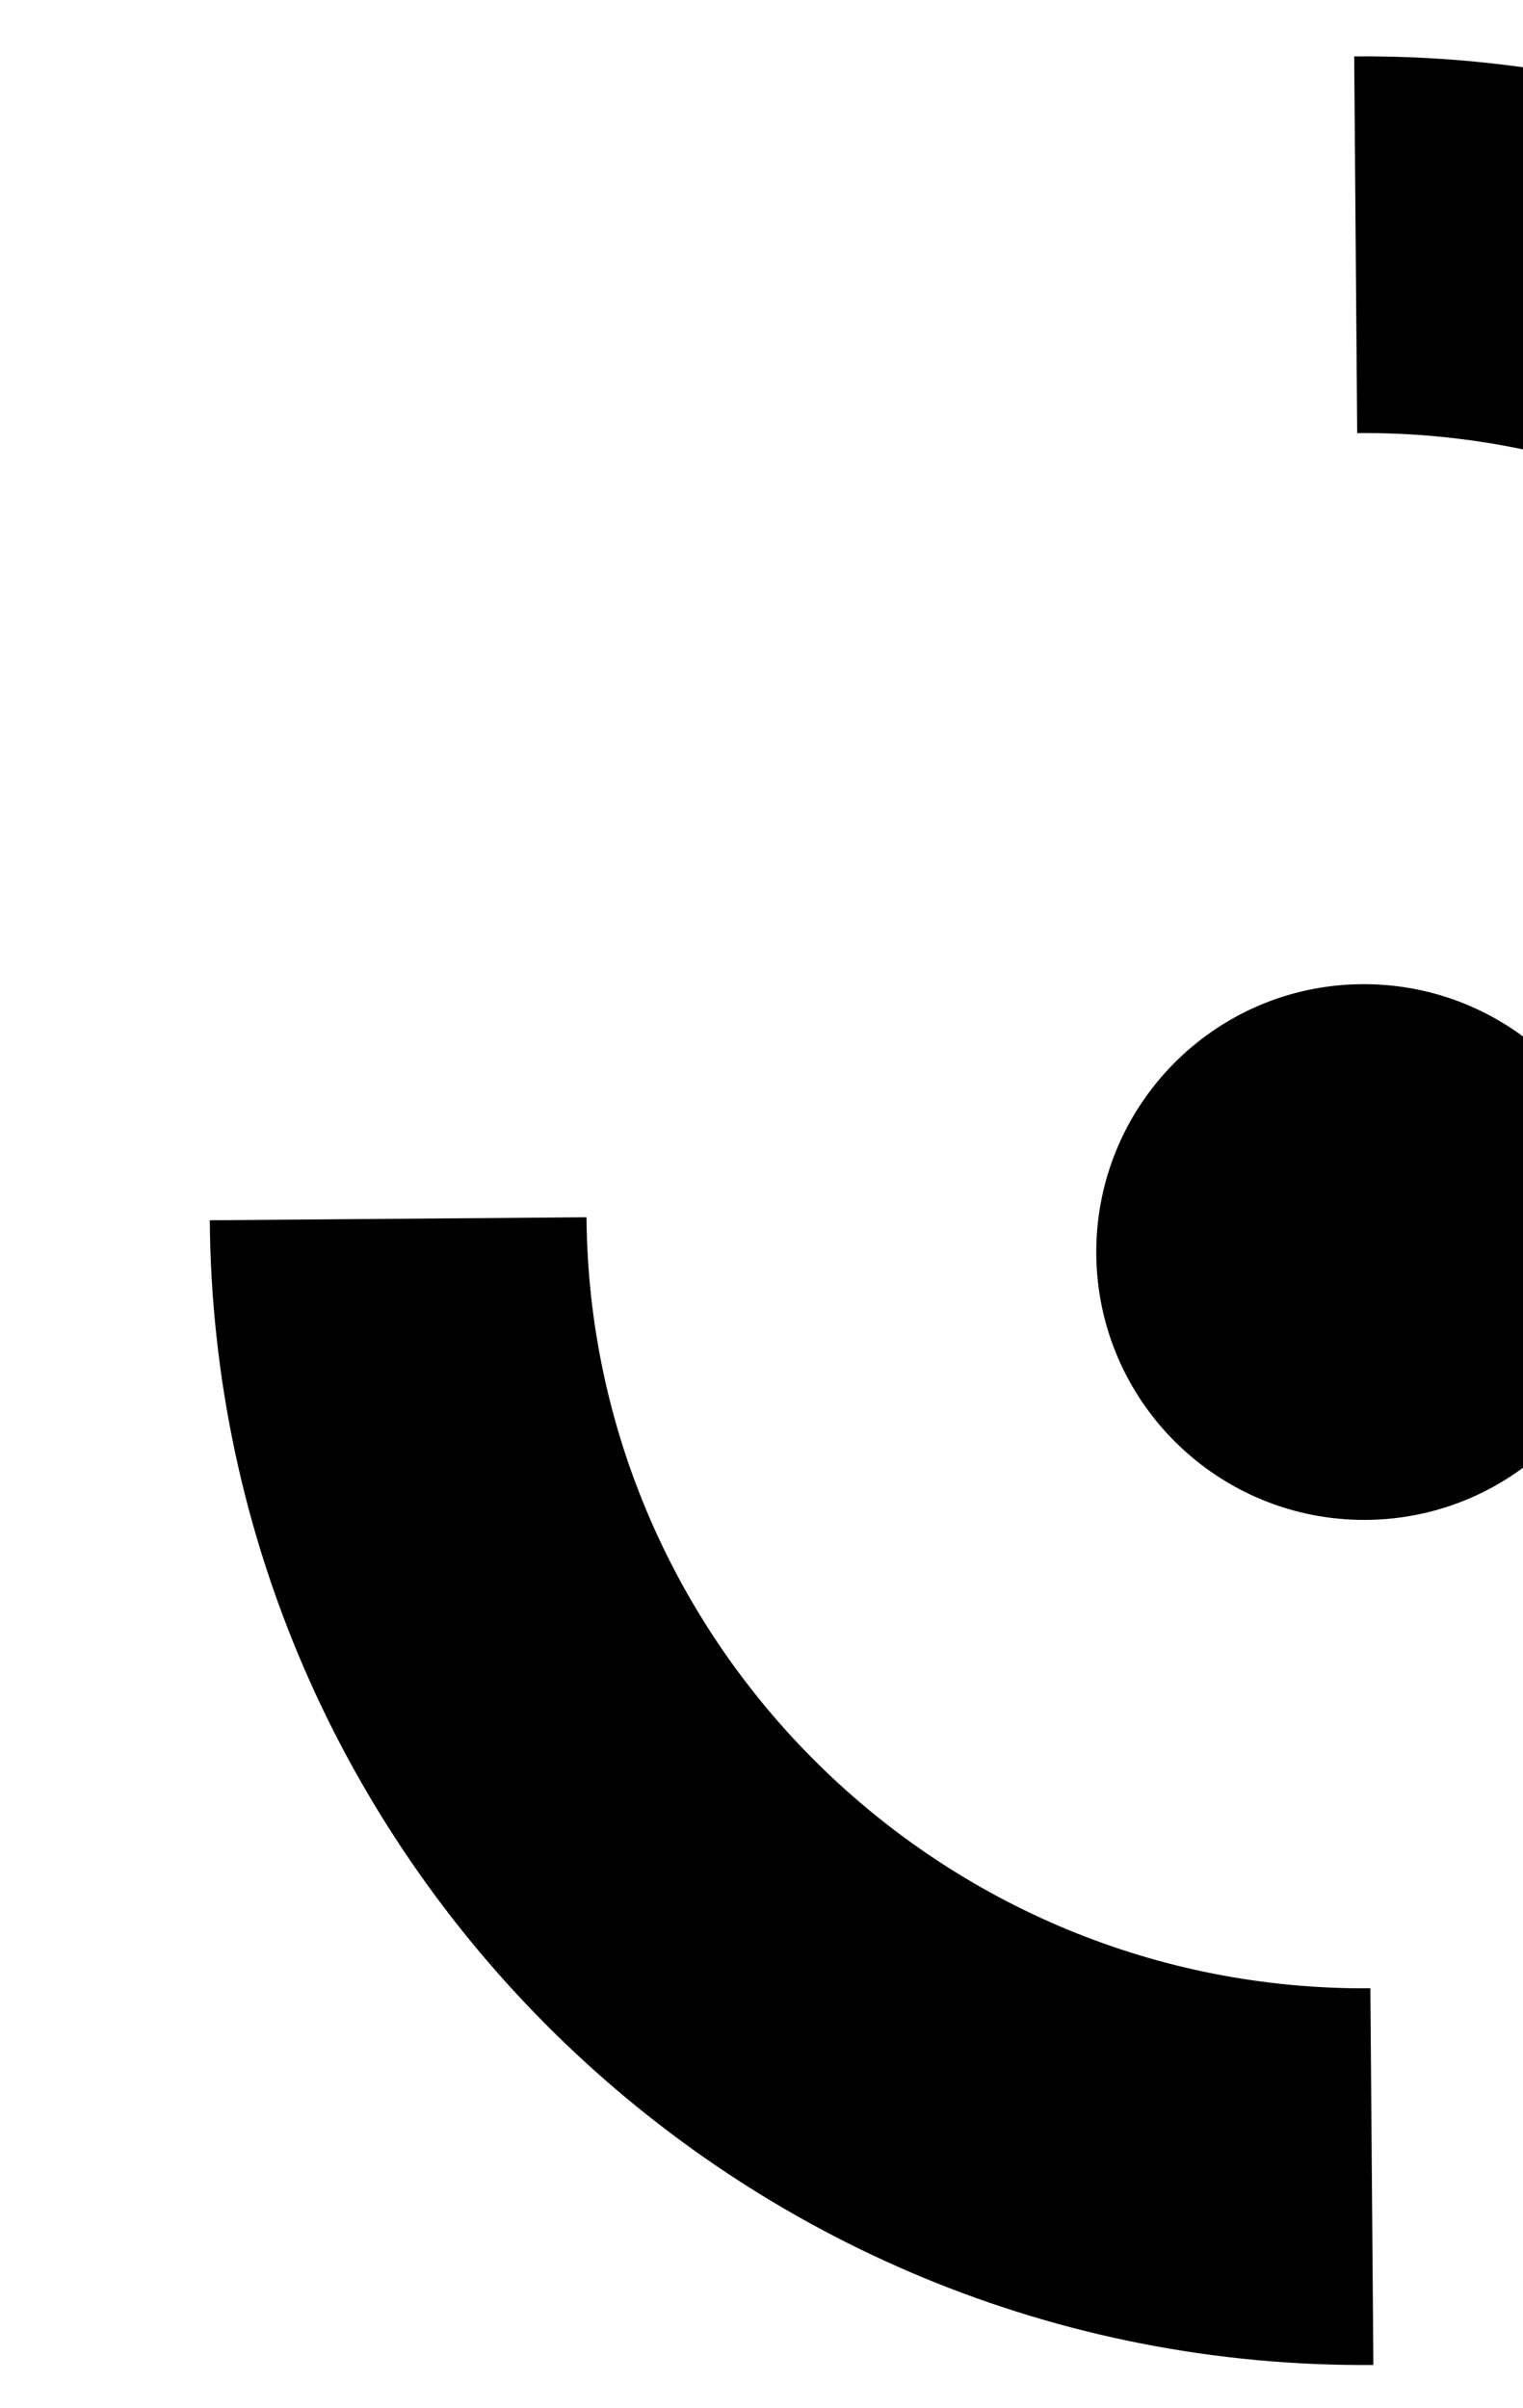 <?xml version="1.0" encoding="utf-8"?>
<!-- Generator: Adobe Illustrator 22.1.0, SVG Export Plug-In . SVG Version: 6.00 Build 0)  -->
<svg version="1.1" id="Layer_1" xmlns="http://www.w3.org/2000/svg" xmlns:xlink="http://www.w3.org/1999/xlink" x="0px" y="0px"
	 viewBox="0 0 405.1 640.5" style="enable-background:new 0 0 405.1 640.5;" xml:space="preserve">
<style type="text/css">
	.st0{fill:#EFEFEF;}
	.st1{fill:#F2F3F7;}
	.st2{clip-path:url(#SVGID_2_);}
	.st3{clip-path:url(#SVGID_4_);}
	.st4{clip-path:url(#SVGID_6_);}
	.st5{fill:none;stroke:#FFB305;stroke-width:40;stroke-linecap:round;stroke-miterlimit:10;}
	.st6{opacity:0.1;}
	.st7{fill:none;stroke:#004743;stroke-width:40;stroke-linecap:round;stroke-miterlimit:10;}
	.st8{fill:#FFB305;}
	.st9{fill:#004743;}
	.st10{fill:#FFFFFF;}
	.st11{fill:none;stroke:#FFFFFF;stroke-width:2;stroke-miterlimit:10;}
	.st12{fill:#E1E3EB;}
	.st13{fill:#272A33;}
	.st14{fill:#151718;}
	.st15{fill:none;}
	.st16{fill:none;stroke:#000000;stroke-width:2;stroke-miterlimit:10;}
	.st17{clip-path:url(#SVGID_12_);fill:#FFB305;}
	.st18{clip-path:url(#SVGID_14_);fill:#004743;}
	.st19{clip-path:url(#SVGID_16_);fill:#FFB305;}
	.st20{clip-path:url(#SVGID_18_);fill:#004743;}
	.st21{clip-path:url(#SVGID_20_);fill:#FFB305;}
	.st22{clip-path:url(#SVGID_22_);fill:#004743;}
	.st23{clip-path:url(#SVGID_24_);fill:#FFB305;}
	.st24{fill:#D3D3DC;}
	.st25{fill:#020202;}
	.st26{clip-path:url(#SVGID_44_);}
	.st27{fill:#EEEFF8;}
	.st28{fill:none;stroke:#000000;stroke-miterlimit:10;}
	.st29{opacity:0.95;}
	.st30{opacity:0.75;clip-path:url(#SVGID_56_);fill:#004743;}
	.st31{fill:none;stroke:#FFFFFF;stroke-width:2;stroke-linecap:round;stroke-linejoin:round;stroke-miterlimit:10;}
	.st32{fill:url(#SVGID_57_);}
	.st33{fill:#272425;}
	.st34{filter:url(#Adobe_OpacityMaskFilter);}
	.st35{fill:url(#SVGID_59_);}
	.st36{mask:url(#SVGID_58_);}
	.st37{clip-path:url(#SVGID_61_);fill:url(#SVGID_62_);}
	.st38{clip-path:url(#SVGID_61_);fill:url(#SVGID_63_);}
	.st39{clip-path:url(#SVGID_61_);fill:url(#SVGID_64_);}
	.st40{clip-path:url(#SVGID_61_);fill:url(#SVGID_65_);}
	.st41{clip-path:url(#SVGID_61_);fill:url(#SVGID_66_);}
	.st42{clip-path:url(#SVGID_61_);fill:url(#SVGID_67_);}
	.st43{clip-path:url(#SVGID_61_);}
	.st44{fill:#5A4200;}
	.st45{fill:url(#SVGID_68_);}
	.st46{fill:url(#SVGID_69_);}
	.st47{fill:url(#SVGID_70_);}
	.st48{fill:url(#SVGID_71_);}
	.st49{fill:url(#SVGID_72_);}
	.st50{fill:url(#SVGID_73_);}
	.st51{fill:url(#SVGID_74_);}
	.st52{fill:url(#SVGID_75_);}
	.st53{fill:url(#SVGID_76_);}
	.st54{fill:url(#SVGID_77_);}
	.st55{fill:url(#SVGID_78_);}
	.st56{fill:url(#SVGID_79_);}
	.st57{fill:url(#SVGID_80_);}
	.st58{fill:url(#SVGID_81_);}
	.st59{fill:url(#SVGID_82_);}
	.st60{fill:url(#SVGID_83_);}
	.st61{fill:url(#SVGID_84_);}
	.st62{fill:url(#SVGID_85_);}
	.st63{fill:url(#SVGID_86_);}
	.st64{fill:url(#SVGID_87_);}
	.st65{fill:url(#SVGID_88_);}
	.st66{fill:#FFDE86;}
	.st67{fill:url(#SVGID_89_);}
	.st68{fill:url(#SVGID_90_);}
	.st69{fill:url(#SVGID_91_);}
	.st70{fill:url(#SVGID_92_);}
	.st71{fill:url(#SVGID_93_);}
	.st72{fill:url(#SVGID_94_);}
	.st73{fill:url(#SVGID_95_);}
	.st74{fill:url(#SVGID_96_);}
	.st75{fill:url(#SVGID_97_);}
	.st76{fill:url(#SVGID_98_);}
	.st77{fill:url(#SVGID_99_);}
	.st78{fill:url(#SVGID_100_);}
	.st79{fill:url(#SVGID_101_);}
	.st80{fill:url(#SVGID_102_);}
	.st81{fill:url(#SVGID_103_);}
	.st82{fill:url(#SVGID_104_);}
	.st83{fill:url(#SVGID_105_);}
	.st84{fill:url(#SVGID_106_);}
	.st85{fill:url(#SVGID_107_);}
	.st86{fill:url(#SVGID_108_);}
	.st87{fill:url(#SVGID_109_);}
	.st88{fill:url(#SVGID_110_);}
	.st89{fill:url(#SVGID_111_);}
	.st90{fill:url(#SVGID_112_);}
	.st91{fill:url(#SVGID_113_);}
	.st92{fill:url(#SVGID_114_);}
	.st93{fill:url(#SVGID_115_);}
	.st94{fill:#998675;}
	.st95{fill:#FFEF99;}
	.st96{fill:url(#SVGID_116_);}
	.st97{fill:url(#SVGID_117_);}
	.st98{fill:url(#SVGID_118_);}
	.st99{fill:url(#SVGID_119_);}
	.st100{fill:url(#SVGID_120_);}
	.st101{fill:url(#SVGID_121_);}
	.st102{fill:url(#SVGID_122_);}
	.st103{fill:url(#SVGID_123_);}
	.st104{fill:url(#SVGID_124_);}
	.st105{fill:url(#SVGID_125_);}
	.st106{fill:url(#SVGID_126_);}
	.st107{fill:url(#SVGID_127_);}
	.st108{fill:url(#SVGID_128_);}
	.st109{fill:url(#SVGID_129_);}
	.st110{fill:url(#SVGID_130_);}
	.st111{fill:url(#SVGID_131_);}
	.st112{fill:url(#SVGID_132_);}
	.st113{fill:url(#SVGID_133_);}
	.st114{fill:url(#SVGID_134_);}
	.st115{fill:url(#SVGID_135_);}
	.st116{fill:url(#SVGID_136_);}
	.st117{fill:url(#SVGID_137_);}
	.st118{fill:url(#SVGID_138_);}
	.st119{fill:url(#SVGID_139_);}
	.st120{fill:url(#SVGID_140_);}
	.st121{fill:url(#SVGID_141_);}
	.st122{fill:url(#SVGID_142_);}
	.st123{fill:url(#SVGID_143_);}
	.st124{fill:url(#SVGID_144_);}
	.st125{fill:url(#SVGID_149_);}
	.st126{fill:url(#SVGID_150_);}
	.st127{fill:url(#SVGID_151_);}
	.st128{fill:url(#SVGID_152_);}
	.st129{fill:url(#SVGID_153_);}
	.st130{fill:url(#SVGID_154_);}
	.st131{fill:url(#SVGID_155_);}
	.st132{fill:url(#SVGID_156_);}
	.st133{fill:url(#SVGID_157_);}
	.st134{fill:url(#SVGID_158_);}
	.st135{fill:url(#SVGID_159_);}
	.st136{fill:url(#SVGID_160_);}
	.st137{fill:url(#SVGID_161_);}
	.st138{fill:url(#SVGID_162_);}
	.st139{fill:url(#SVGID_163_);}
	.st140{fill:url(#SVGID_164_);}
	.st141{fill:url(#SVGID_165_);}
	.st142{fill:url(#SVGID_166_);}
	.st143{fill:url(#SVGID_167_);}
	.st144{fill:url(#SVGID_168_);}
	.st145{fill:url(#SVGID_169_);}
	.st146{fill:url(#SVGID_170_);}
	.st147{fill:url(#SVGID_171_);}
	.st148{fill:url(#SVGID_172_);}
	.st149{fill:url(#SVGID_173_);}
	.st150{fill:url(#SVGID_174_);}
	.st151{fill:url(#SVGID_175_);}
	.st152{opacity:0.8;fill:#F3D365;}
	.st153{opacity:0.8;}
	.st154{fill:#F3D365;}
	.st155{fill:url(#SVGID_176_);}
	.st156{fill:url(#SVGID_177_);}
	.st157{fill:url(#SVGID_178_);}
	.st158{fill:url(#SVGID_179_);}
	.st159{fill:url(#SVGID_180_);}
	.st160{fill:url(#SVGID_181_);}
	.st161{fill:url(#SVGID_182_);}
	.st162{fill:url(#SVGID_183_);}
	.st163{fill:url(#SVGID_184_);}
	.st164{fill:url(#SVGID_185_);}
	.st165{fill:url(#SVGID_186_);}
	.st166{fill:url(#SVGID_187_);}
	.st167{fill:url(#SVGID_188_);}
	.st168{fill:url(#SVGID_189_);}
	.st169{fill:url(#SVGID_190_);}
	.st170{fill:url(#SVGID_191_);}
	.st171{fill:url(#SVGID_192_);}
	.st172{fill:url(#SVGID_193_);}
	.st173{fill:url(#SVGID_194_);}
	.st174{fill:url(#SVGID_195_);}
	.st175{fill:url(#SVGID_196_);}
	.st176{fill:url(#SVGID_197_);}
	.st177{fill:url(#SVGID_198_);}
	.st178{fill:url(#SVGID_199_);}
	.st179{fill:url(#SVGID_200_);}
	.st180{fill:url(#SVGID_201_);}
	.st181{fill:url(#SVGID_202_);}
	.st182{fill:url(#SVGID_203_);}
	.st183{fill:url(#SVGID_204_);}
	.st184{fill:url(#SVGID_205_);}
	.st185{fill:url(#SVGID_206_);}
	.st186{fill:url(#SVGID_207_);}
	.st187{fill:url(#SVGID_208_);}
	.st188{fill:url(#SVGID_209_);}
	.st189{fill:url(#SVGID_210_);}
	.st190{fill:url(#SVGID_211_);}
	.st191{fill:url(#SVGID_212_);}
	.st192{fill:url(#SVGID_213_);}
	.st193{fill:url(#SVGID_214_);}
	.st194{fill:url(#SVGID_215_);}
	.st195{fill:url(#SVGID_216_);}
	.st196{fill:url(#SVGID_217_);}
	.st197{fill:url(#SVGID_218_);}
	.st198{fill:url(#SVGID_219_);}
	.st199{fill:url(#SVGID_220_);}
	.st200{fill:url(#SVGID_221_);}
	.st201{fill:url(#SVGID_222_);}
	.st202{fill:url(#SVGID_223_);}
	.st203{fill:url(#SVGID_224_);}
	.st204{fill:url(#SVGID_225_);}
	.st205{fill:url(#SVGID_226_);}
	.st206{fill:url(#SVGID_227_);}
	.st207{fill:url(#SVGID_228_);}
	.st208{fill:url(#SVGID_229_);}
	.st209{fill:url(#SVGID_230_);}
	.st210{fill:url(#SVGID_231_);}
	.st211{fill:url(#SVGID_232_);}
	.st212{fill:url(#SVGID_233_);}
	.st213{fill:url(#SVGID_234_);}
	.st214{fill:url(#SVGID_235_);}
	.st215{fill:url(#SVGID_236_);}
	.st216{fill:url(#SVGID_237_);}
	.st217{fill:url(#SVGID_238_);}
	.st218{fill:url(#SVGID_239_);}
	.st219{fill:url(#SVGID_240_);}
	.st220{fill:url(#SVGID_241_);}
	.st221{fill:url(#SVGID_242_);}
	.st222{fill:url(#SVGID_243_);}
	.st223{fill:url(#SVGID_244_);}
	.st224{fill:url(#SVGID_245_);}
	.st225{fill:url(#SVGID_246_);}
	.st226{fill:url(#SVGID_247_);}
	.st227{fill:url(#SVGID_248_);}
	.st228{fill:url(#SVGID_249_);}
	.st229{fill:url(#SVGID_250_);}
	.st230{fill:url(#SVGID_251_);}
	.st231{fill:url(#SVGID_252_);}
	.st232{fill:url(#SVGID_253_);}
	.st233{fill:url(#SVGID_254_);}
	.st234{fill:url(#SVGID_255_);}
	.st235{fill:url(#SVGID_256_);}
	.st236{fill:url(#SVGID_257_);}
	.st237{fill:url(#SVGID_258_);}
	.st238{fill:url(#SVGID_259_);}
	.st239{fill:url(#SVGID_260_);}
	.st240{fill:url(#SVGID_261_);}
	.st241{fill:url(#SVGID_262_);}
	.st242{fill:url(#SVGID_263_);}
	.st243{fill:url(#SVGID_264_);}
	.st244{fill:url(#SVGID_265_);}
	.st245{fill:url(#SVGID_266_);}
	.st246{fill:url(#SVGID_267_);}
	.st247{fill:url(#SVGID_268_);}
	.st248{fill:url(#SVGID_269_);}
	.st249{fill:url(#SVGID_270_);}
	.st250{fill:url(#SVGID_271_);}
	.st251{fill:url(#SVGID_272_);}
	.st252{fill:url(#SVGID_273_);}
	.st253{fill:url(#SVGID_274_);}
	.st254{fill:url(#SVGID_275_);}
	.st255{fill:url(#SVGID_276_);}
	.st256{fill:url(#SVGID_277_);}
	.st257{fill:url(#SVGID_278_);}
	.st258{fill:url(#SVGID_279_);}
	.st259{fill:url(#SVGID_280_);}
	.st260{fill:url(#SVGID_281_);}
	.st261{fill:url(#SVGID_282_);}
	.st262{fill:url(#SVGID_283_);}
	.st263{fill:url(#SVGID_284_);}
	.st264{fill:url(#SVGID_285_);}
	.st265{fill:url(#SVGID_286_);}
	.st266{fill:url(#SVGID_287_);}
	.st267{fill:url(#SVGID_288_);}
	.st268{fill:url(#SVGID_289_);}
	.st269{fill:url(#SVGID_290_);}
	.st270{fill:url(#SVGID_291_);}
	.st271{fill:url(#SVGID_292_);}
	.st272{fill:url(#SVGID_293_);}
	.st273{fill:url(#SVGID_294_);}
	.st274{fill:url(#SVGID_295_);}
	.st275{fill:url(#SVGID_296_);}
	.st276{fill:url(#SVGID_297_);}
	.st277{fill:url(#SVGID_298_);}
	.st278{fill:url(#SVGID_299_);}
	.st279{fill:url(#SVGID_300_);}
	.st280{fill:url(#SVGID_301_);}
	.st281{fill:url(#SVGID_302_);}
	.st282{fill:url(#SVGID_303_);}
	.st283{fill:url(#SVGID_304_);}
	.st284{fill:url(#SVGID_305_);}
	.st285{fill:url(#SVGID_306_);}
	.st286{fill:url(#SVGID_307_);}
	.st287{fill:url(#SVGID_308_);}
	.st288{fill:url(#SVGID_309_);}
	.st289{fill:url(#SVGID_310_);}
	.st290{fill:url(#SVGID_311_);}
	.st291{fill:url(#SVGID_312_);}
	.st292{fill:url(#SVGID_313_);}
	.st293{fill:url(#SVGID_314_);}
	.st294{fill:url(#SVGID_315_);}
	.st295{fill:url(#SVGID_316_);}
	.st296{fill:url(#SVGID_317_);}
	.st297{fill:url(#SVGID_318_);}
	.st298{fill:url(#SVGID_319_);}
	.st299{fill:url(#SVGID_320_);}
	.st300{fill:url(#SVGID_321_);}
	.st301{fill:url(#SVGID_322_);}
	.st302{fill:url(#SVGID_323_);}
	.st303{fill:url(#SVGID_324_);}
	.st304{fill:url(#SVGID_325_);}
	.st305{fill:url(#SVGID_326_);}
	.st306{fill:url(#SVGID_327_);}
	.st307{fill:url(#SVGID_328_);}
	.st308{fill:url(#SVGID_329_);}
	.st309{fill:url(#SVGID_330_);}
	.st310{fill:url(#SVGID_331_);}
	.st311{fill:url(#SVGID_332_);}
	.st312{fill:url(#SVGID_333_);}
	.st313{fill:url(#SVGID_334_);}
	.st314{fill:url(#SVGID_335_);}
	.st315{fill:url(#SVGID_336_);}
	.st316{fill:url(#SVGID_337_);}
	.st317{fill:url(#SVGID_338_);}
	.st318{fill:url(#SVGID_339_);}
	.st319{fill:url(#SVGID_340_);}
	.st320{fill:url(#SVGID_341_);}
	.st321{fill:url(#SVGID_342_);}
	.st322{fill:url(#SVGID_343_);}
	.st323{fill:url(#SVGID_344_);}
	.st324{fill:url(#SVGID_345_);}
	.st325{fill:url(#SVGID_346_);}
	.st326{fill:url(#SVGID_347_);}
	.st327{fill:url(#SVGID_348_);}
	.st328{fill:url(#SVGID_349_);}
	.st329{fill:url(#SVGID_350_);}
	.st330{fill:url(#SVGID_351_);}
	.st331{fill:url(#SVGID_352_);}
	.st332{fill:url(#SVGID_353_);}
	.st333{fill:url(#SVGID_354_);}
	.st334{fill:url(#SVGID_355_);}
	.st335{fill:url(#SVGID_356_);}
	.st336{fill:url(#SVGID_357_);}
	.st337{fill:url(#SVGID_358_);}
	.st338{fill:url(#SVGID_359_);}
	.st339{fill:url(#SVGID_360_);}
	.st340{fill:url(#SVGID_361_);}
	.st341{fill:url(#SVGID_362_);}
	.st342{fill:url(#SVGID_363_);}
	.st343{fill:url(#SVGID_364_);}
	.st344{fill:url(#SVGID_365_);}
	.st345{fill:url(#SVGID_366_);}
	.st346{fill:url(#SVGID_367_);}
	.st347{fill:url(#SVGID_368_);}
	.st348{fill:url(#SVGID_369_);}
	.st349{fill:url(#SVGID_370_);}
	.st350{fill:url(#SVGID_371_);}
	.st351{fill:url(#SVGID_372_);}
	.st352{fill:url(#SVGID_373_);}
	.st353{fill:url(#SVGID_374_);}
	.st354{fill:url(#SVGID_375_);}
	.st355{fill:url(#SVGID_376_);}
	.st356{fill:url(#SVGID_377_);}
	.st357{fill:url(#SVGID_378_);}
	.st358{fill:url(#SVGID_379_);}
	.st359{fill:url(#SVGID_380_);}
	.st360{fill:url(#SVGID_381_);}
	.st361{fill:url(#SVGID_382_);}
	.st362{fill:url(#SVGID_383_);}
	.st363{fill:url(#SVGID_384_);}
	.st364{fill:url(#SVGID_385_);}
	.st365{fill:url(#SVGID_386_);}
	.st366{fill:url(#SVGID_387_);}
	.st367{fill:url(#SVGID_388_);}
	.st368{fill:url(#SVGID_389_);}
	.st369{fill:url(#SVGID_390_);}
	.st370{fill:url(#SVGID_391_);}
	.st371{fill:url(#SVGID_392_);}
	.st372{fill:url(#SVGID_393_);}
	.st373{fill:url(#SVGID_394_);}
	.st374{fill:url(#SVGID_395_);}
	.st375{fill:url(#SVGID_396_);}
	.st376{fill:url(#SVGID_397_);}
	.st377{fill:url(#SVGID_398_);}
	.st378{fill:url(#SVGID_399_);}
	.st379{fill:#1E1E1E;}
	.st380{fill:url(#SVGID_400_);}
	.st381{fill:url(#SVGID_401_);}
	.st382{fill:url(#SVGID_402_);}
	.st383{fill:url(#SVGID_403_);}
	.st384{fill:url(#SVGID_404_);}
	.st385{fill:url(#SVGID_405_);}
	.st386{fill:url(#SVGID_406_);}
	.st387{fill:url(#SVGID_407_);}
	.st388{fill:url(#SVGID_408_);}
	.st389{fill:url(#SVGID_409_);}
	.st390{fill:url(#SVGID_410_);}
	.st391{fill:url(#SVGID_411_);}
	.st392{fill:url(#SVGID_412_);}
	.st393{fill:url(#SVGID_413_);}
	.st394{fill:url(#SVGID_414_);}
	.st395{fill:url(#SVGID_415_);}
	.st396{fill:url(#SVGID_416_);}
	.st397{fill:url(#SVGID_417_);}
	.st398{fill:url(#SVGID_418_);}
	.st399{fill:url(#SVGID_419_);}
	.st400{fill:url(#SVGID_420_);}
	.st401{fill:url(#SVGID_421_);}
	.st402{fill:url(#SVGID_422_);}
	.st403{fill:url(#SVGID_423_);}
	.st404{fill:url(#SVGID_424_);}
	.st405{fill:url(#SVGID_425_);}
	.st406{fill:url(#SVGID_426_);}
	.st407{fill:url(#SVGID_427_);}
	.st408{fill:url(#SVGID_428_);}
	.st409{fill:url(#SVGID_429_);}
	.st410{fill:url(#SVGID_430_);}
	.st411{fill:url(#SVGID_431_);}
	.st412{fill:url(#SVGID_432_);}
	.st413{fill:url(#SVGID_433_);}
	.st414{fill:url(#SVGID_434_);}
	.st415{fill:url(#SVGID_435_);}
	.st416{fill:url(#SVGID_436_);}
	.st417{fill:url(#SVGID_437_);}
	.st418{fill:url(#SVGID_438_);}
	.st419{fill:url(#SVGID_439_);}
	.st420{fill:url(#SVGID_440_);}
	.st421{fill:url(#SVGID_441_);}
	.st422{fill:url(#SVGID_442_);}
	.st423{fill:url(#SVGID_443_);}
	.st424{fill:url(#SVGID_444_);}
	.st425{fill:url(#SVGID_445_);}
	.st426{fill:url(#SVGID_446_);}
	.st427{fill:url(#SVGID_447_);}
	.st428{fill:url(#SVGID_448_);}
	.st429{fill:url(#SVGID_449_);}
	.st430{fill:url(#SVGID_450_);}
	.st431{fill:url(#SVGID_451_);}
	.st432{fill:url(#SVGID_452_);}
	.st433{fill:url(#SVGID_453_);}
	.st434{fill:url(#SVGID_454_);}
	.st435{fill:url(#SVGID_455_);}
	.st436{fill:url(#SVGID_456_);}
	.st437{fill:url(#SVGID_457_);}
	.st438{fill:url(#SVGID_458_);}
	.st439{fill:url(#SVGID_459_);}
	.st440{fill:url(#SVGID_460_);}
	.st441{fill:url(#SVGID_461_);}
	.st442{fill:url(#SVGID_462_);}
	.st443{fill:url(#SVGID_463_);}
	.st444{fill:url(#SVGID_464_);}
	.st445{fill:url(#SVGID_465_);}
	.st446{fill:url(#SVGID_466_);}
	.st447{fill:url(#SVGID_467_);}
	.st448{fill:url(#SVGID_468_);}
	.st449{fill:url(#SVGID_469_);}
	.st450{fill:url(#SVGID_470_);}
	.st451{fill:url(#SVGID_471_);}
	.st452{fill:url(#SVGID_472_);}
	.st453{fill:url(#SVGID_473_);}
	.st454{fill:url(#SVGID_474_);}
	.st455{fill:url(#SVGID_475_);}
	.st456{fill:url(#SVGID_476_);}
	.st457{fill:url(#SVGID_477_);}
	.st458{fill:url(#SVGID_478_);}
	.st459{fill:url(#SVGID_479_);}
	.st460{fill:url(#SVGID_480_);}
	.st461{fill:url(#SVGID_481_);}
	.st462{fill:url(#SVGID_482_);}
	.st463{fill:url(#SVGID_483_);}
	.st464{fill:url(#SVGID_484_);}
	.st465{fill:url(#SVGID_485_);}
	.st466{fill:url(#SVGID_486_);}
	.st467{fill:url(#SVGID_487_);}
	.st468{fill:url(#SVGID_488_);}
	.st469{fill:url(#SVGID_489_);}
	.st470{fill:url(#SVGID_490_);}
	.st471{fill:url(#SVGID_491_);}
	.st472{fill:url(#SVGID_492_);}
	.st473{fill:url(#SVGID_493_);}
	.st474{fill:url(#SVGID_494_);}
	.st475{fill:url(#SVGID_495_);}
	.st476{fill:url(#SVGID_496_);}
	.st477{fill:url(#SVGID_497_);}
	.st478{fill:url(#SVGID_498_);}
	.st479{fill:url(#SVGID_499_);}
	.st480{fill:url(#SVGID_500_);}
	.st481{fill:url(#SVGID_501_);}
	.st482{fill:url(#SVGID_502_);}
	.st483{fill:url(#SVGID_503_);}
	.st484{fill:url(#SVGID_504_);}
	.st485{fill:url(#SVGID_505_);}
	.st486{fill:url(#SVGID_506_);}
	.st487{fill:url(#SVGID_507_);}
	.st488{fill:url(#SVGID_508_);}
	.st489{fill:url(#SVGID_509_);}
	.st490{fill:url(#SVGID_510_);}
	.st491{fill:url(#SVGID_511_);}
	.st492{fill:url(#SVGID_512_);}
	.st493{fill:url(#SVGID_513_);}
	.st494{fill:url(#SVGID_514_);}
	.st495{fill:url(#SVGID_515_);}
	.st496{fill:url(#SVGID_516_);}
	.st497{fill:url(#SVGID_517_);}
	.st498{fill:url(#SVGID_518_);}
	.st499{fill:url(#SVGID_519_);}
	.st500{fill:url(#SVGID_520_);}
	.st501{fill:url(#SVGID_521_);}
	.st502{fill:url(#SVGID_522_);}
	.st503{fill:url(#SVGID_523_);}
	.st504{fill:url(#SVGID_524_);}
	.st505{fill:url(#SVGID_525_);}
	.st506{fill:url(#SVGID_526_);}
	.st507{fill:url(#SVGID_527_);}
	.st508{fill:url(#SVGID_528_);}
	.st509{fill:url(#SVGID_529_);}
	.st510{fill:url(#SVGID_530_);}
	.st511{fill:url(#SVGID_531_);}
	.st512{fill:url(#SVGID_532_);}
	.st513{fill:url(#SVGID_533_);}
	.st514{fill:url(#SVGID_534_);}
	.st515{fill:url(#SVGID_535_);}
	.st516{fill:url(#SVGID_536_);}
	.st517{fill:url(#SVGID_537_);}
	.st518{fill:url(#SVGID_538_);}
	.st519{fill:url(#SVGID_539_);}
	.st520{fill:url(#SVGID_540_);}
	.st521{fill:url(#SVGID_541_);}
	.st522{fill:url(#SVGID_542_);}
	.st523{fill:url(#SVGID_543_);}
	.st524{fill:url(#SVGID_544_);}
	.st525{fill:url(#SVGID_545_);}
	.st526{fill:url(#SVGID_546_);}
	.st527{fill:url(#SVGID_547_);}
	.st528{opacity:0.7;}
	.st529{fill:#FFD68D;}
	.st530{fill:url(#SVGID_548_);}
	.st531{fill:url(#SVGID_549_);}
	.st532{opacity:0.7;fill:#FFD68D;}
	.st533{fill:url(#SVGID_550_);}
	.st534{fill:url(#SVGID_551_);}
	.st535{fill:url(#SVGID_552_);}
	.st536{fill:url(#SVGID_553_);}
	.st537{fill:url(#SVGID_554_);}
	.st538{fill:url(#SVGID_555_);}
	.st539{fill:url(#SVGID_556_);}
	.st540{fill:url(#SVGID_557_);}
	.st541{fill:url(#SVGID_558_);}
	.st542{fill:url(#SVGID_559_);}
	.st543{fill:url(#SVGID_560_);}
	.st544{fill:url(#SVGID_561_);}
	.st545{fill:url(#SVGID_562_);}
	.st546{fill:url(#SVGID_563_);}
	.st547{fill:url(#SVGID_564_);}
	.st548{fill:url(#SVGID_565_);}
	.st549{fill:url(#SVGID_566_);}
	.st550{fill:url(#SVGID_567_);}
	.st551{fill:url(#SVGID_568_);}
	.st552{fill:url(#SVGID_569_);}
	.st553{fill:url(#SVGID_570_);}
	.st554{fill:url(#SVGID_571_);}
	.st555{fill:url(#SVGID_572_);}
	.st556{fill:url(#SVGID_573_);}
	.st557{fill:url(#SVGID_574_);}
	.st558{fill:url(#SVGID_575_);}
	.st559{fill:url(#SVGID_576_);}
	.st560{fill:url(#SVGID_577_);}
	.st561{fill:url(#SVGID_578_);}
	.st562{fill:url(#SVGID_579_);}
	.st563{fill:url(#SVGID_580_);}
	.st564{fill:url(#SVGID_581_);}
	.st565{fill:url(#SVGID_582_);}
	.st566{fill:url(#SVGID_583_);}
	.st567{fill:url(#SVGID_584_);}
	.st568{fill:url(#SVGID_585_);}
	.st569{fill:url(#SVGID_586_);}
	.st570{fill:url(#SVGID_587_);}
	.st571{fill:url(#SVGID_588_);}
	.st572{fill:url(#SVGID_589_);}
	.st573{fill:url(#SVGID_590_);}
	.st574{fill:url(#SVGID_591_);}
	.st575{fill:url(#SVGID_592_);}
	.st576{fill:url(#SVGID_593_);}
	.st577{fill:url(#SVGID_594_);}
	.st578{fill:url(#SVGID_595_);}
	.st579{fill:url(#SVGID_596_);}
	.st580{fill:url(#SVGID_597_);}
	.st581{fill:url(#SVGID_598_);}
	.st582{fill:url(#SVGID_599_);}
	.st583{fill:url(#SVGID_600_);}
	.st584{fill:url(#SVGID_601_);}
	.st585{fill:url(#SVGID_602_);}
	.st586{fill:url(#SVGID_603_);}
	.st587{fill:url(#SVGID_604_);}
	.st588{fill:url(#SVGID_605_);}
	.st589{fill:url(#SVGID_606_);}
	.st590{fill:url(#SVGID_607_);}
	.st591{fill:url(#SVGID_608_);}
	.st592{fill:url(#SVGID_609_);}
	.st593{fill:url(#SVGID_610_);}
	.st594{fill:url(#SVGID_611_);}
	.st595{fill:url(#SVGID_612_);}
	.st596{fill:url(#SVGID_613_);}
	.st597{fill:url(#SVGID_614_);}
	.st598{fill:url(#SVGID_615_);}
	.st599{fill:url(#SVGID_616_);}
	.st600{fill:url(#SVGID_617_);}
	.st601{fill:url(#SVGID_618_);}
	.st602{fill:url(#SVGID_619_);}
	.st603{fill:url(#SVGID_620_);}
	.st604{fill:url(#SVGID_621_);}
	.st605{fill:url(#SVGID_622_);}
	.st606{fill:url(#SVGID_623_);}
	.st607{fill:url(#SVGID_624_);}
	.st608{fill:url(#SVGID_625_);}
	.st609{fill:url(#SVGID_626_);}
	.st610{fill:url(#SVGID_627_);}
	.st611{fill:url(#SVGID_628_);}
	.st612{fill:url(#SVGID_629_);}
	.st613{fill:url(#SVGID_630_);}
	.st614{fill:url(#SVGID_631_);}
	.st615{fill:url(#SVGID_632_);}
	.st616{fill:url(#SVGID_633_);}
	.st617{fill:url(#SVGID_634_);}
	.st618{fill:url(#SVGID_635_);}
	.st619{fill:url(#SVGID_636_);}
	.st620{fill:url(#SVGID_637_);}
	.st621{fill:url(#SVGID_638_);}
	.st622{fill:url(#SVGID_639_);}
	.st623{fill:url(#SVGID_640_);}
	.st624{fill:url(#SVGID_641_);}
	.st625{fill:url(#SVGID_642_);}
	.st626{fill:url(#SVGID_643_);}
	.st627{fill:url(#SVGID_644_);}
	.st628{fill:url(#SVGID_645_);}
	.st629{fill:url(#SVGID_646_);}
	.st630{fill:url(#SVGID_647_);}
	.st631{fill:url(#SVGID_648_);}
	.st632{fill:url(#SVGID_649_);}
	.st633{fill:url(#SVGID_650_);}
	.st634{fill:url(#SVGID_651_);}
	.st635{fill:url(#SVGID_652_);}
	.st636{fill:url(#SVGID_653_);}
	.st637{fill:url(#SVGID_654_);}
	.st638{fill:url(#SVGID_655_);}
	.st639{fill:url(#SVGID_656_);}
	.st640{fill:url(#SVGID_657_);}
	.st641{fill:url(#SVGID_658_);}
	.st642{fill:url(#SVGID_659_);}
	.st643{fill:url(#SVGID_660_);}
	.st644{fill:url(#SVGID_661_);}
	.st645{fill:url(#SVGID_662_);}
	.st646{fill:url(#SVGID_663_);}
	.st647{fill:url(#SVGID_664_);}
	.st648{fill:url(#SVGID_665_);}
	.st649{fill:url(#SVGID_666_);}
	.st650{fill:url(#SVGID_667_);}
	.st651{fill:url(#SVGID_668_);}
	.st652{fill:url(#SVGID_669_);}
	.st653{fill:url(#SVGID_670_);}
	.st654{fill:url(#SVGID_671_);}
	.st655{fill:url(#SVGID_672_);}
	.st656{fill:url(#SVGID_673_);}
	.st657{fill:url(#SVGID_674_);}
	.st658{fill:url(#SVGID_675_);}
	.st659{fill:url(#SVGID_676_);}
	.st660{fill:url(#SVGID_677_);}
	.st661{fill:url(#SVGID_678_);}
	.st662{fill:url(#SVGID_679_);}
	.st663{fill:url(#SVGID_680_);}
	.st664{fill:url(#SVGID_681_);}
	.st665{fill:url(#SVGID_682_);}
	.st666{fill:url(#SVGID_683_);}
	.st667{fill:url(#SVGID_684_);}
	.st668{fill:url(#SVGID_685_);}
	.st669{fill:url(#SVGID_686_);}
	.st670{fill:url(#SVGID_687_);}
	.st671{fill:url(#SVGID_688_);}
	.st672{fill:url(#SVGID_689_);}
	.st673{fill:url(#SVGID_690_);}
	.st674{fill:url(#SVGID_691_);}
	.st675{fill:url(#SVGID_692_);}
	.st676{fill:url(#SVGID_693_);}
	.st677{fill:url(#SVGID_694_);}
	.st678{fill:url(#SVGID_695_);}
	.st679{fill:url(#SVGID_696_);}
	.st680{fill:url(#SVGID_697_);}
	.st681{fill:url(#SVGID_698_);}
	.st682{fill:url(#SVGID_699_);}
	.st683{fill:url(#SVGID_700_);}
	.st684{fill:url(#SVGID_701_);}
	.st685{fill:url(#SVGID_702_);}
	.st686{fill:url(#SVGID_703_);}
	.st687{fill:url(#SVGID_704_);}
	.st688{fill:url(#SVGID_705_);}
	.st689{fill:url(#SVGID_706_);}
	.st690{fill:url(#SVGID_707_);}
	.st691{fill:url(#SVGID_708_);}
	.st692{fill:url(#SVGID_709_);}
	.st693{fill:url(#SVGID_710_);}
	.st694{fill:url(#SVGID_711_);}
	.st695{fill:url(#SVGID_712_);}
	.st696{fill:url(#SVGID_713_);}
	.st697{fill:url(#SVGID_714_);}
	.st698{fill:url(#SVGID_715_);}
	.st699{fill:url(#SVGID_716_);}
	.st700{fill:url(#SVGID_717_);}
	.st701{fill:url(#SVGID_718_);}
	.st702{fill:url(#SVGID_719_);}
	.st703{fill:url(#SVGID_720_);}
	.st704{fill:url(#SVGID_721_);}
	.st705{fill:url(#SVGID_722_);}
	.st706{fill:url(#SVGID_723_);}
	.st707{fill:url(#SVGID_724_);}
	.st708{fill:url(#SVGID_725_);}
	.st709{fill:url(#SVGID_726_);}
	.st710{fill:url(#SVGID_727_);}
	.st711{fill:url(#SVGID_728_);}
	.st712{fill:url(#SVGID_729_);}
	.st713{fill:url(#SVGID_730_);}
	.st714{fill:url(#SVGID_731_);}
	.st715{fill:url(#SVGID_732_);}
	.st716{fill:url(#SVGID_733_);}
	.st717{fill:url(#SVGID_734_);}
	.st718{fill:url(#SVGID_735_);}
	.st719{fill:url(#SVGID_736_);}
	.st720{fill:url(#SVGID_737_);}
	.st721{fill:url(#SVGID_738_);}
	.st722{fill:url(#SVGID_739_);}
	.st723{fill:url(#SVGID_740_);}
	.st724{fill:url(#SVGID_741_);}
	.st725{fill:url(#SVGID_742_);}
	.st726{fill:url(#SVGID_743_);}
	.st727{fill:url(#SVGID_744_);}
	.st728{fill:url(#SVGID_745_);}
	.st729{fill:url(#SVGID_746_);}
	.st730{fill:url(#SVGID_747_);}
	.st731{fill:url(#SVGID_748_);}
	.st732{fill:url(#SVGID_749_);}
	.st733{fill:url(#SVGID_750_);}
	.st734{fill:url(#SVGID_751_);}
	.st735{fill:url(#SVGID_752_);}
	.st736{fill:url(#SVGID_753_);}
	.st737{fill:url(#SVGID_754_);}
	.st738{fill:url(#SVGID_755_);}
	.st739{fill:url(#SVGID_756_);}
	.st740{fill:url(#SVGID_757_);}
	.st741{opacity:0.18;fill:url(#SVGID_758_);}
	.st742{fill:url(#SVGID_759_);}
	.st743{fill:url(#SVGID_760_);}
	.st744{fill:url(#SVGID_761_);}
	.st745{fill:url(#SVGID_762_);}
	.st746{fill:url(#SVGID_763_);}
	.st747{fill:url(#SVGID_764_);}
	.st748{fill:url(#SVGID_765_);}
	.st749{fill:url(#SVGID_766_);}
	.st750{fill:url(#SVGID_767_);}
	.st751{fill:url(#SVGID_768_);}
	.st752{fill:url(#SVGID_769_);}
	.st753{fill:url(#SVGID_770_);}
	.st754{fill:url(#SVGID_771_);}
	.st755{fill:url(#SVGID_772_);}
	.st756{fill:url(#SVGID_773_);}
	.st757{fill:url(#SVGID_774_);}
	.st758{fill:url(#SVGID_775_);}
	.st759{fill:url(#SVGID_776_);}
	.st760{fill:url(#SVGID_777_);}
	.st761{fill:url(#SVGID_778_);}
	.st762{fill:url(#SVGID_779_);}
	.st763{fill:url(#SVGID_780_);}
	.st764{fill:url(#SVGID_781_);}
	.st765{fill:url(#SVGID_782_);}
	.st766{fill:url(#SVGID_783_);}
	.st767{fill:url(#SVGID_784_);}
	.st768{fill:url(#SVGID_785_);}
	.st769{fill:url(#SVGID_786_);}
	.st770{fill:url(#SVGID_787_);}
	.st771{fill:url(#SVGID_788_);}
	.st772{fill:url(#SVGID_789_);}
	.st773{fill:url(#SVGID_790_);}
	.st774{fill:url(#SVGID_791_);}
	.st775{fill:url(#SVGID_792_);}
	.st776{fill:url(#SVGID_793_);}
	.st777{fill:url(#SVGID_794_);}
	.st778{fill:url(#SVGID_795_);}
	.st779{fill:url(#SVGID_796_);}
	.st780{fill:url(#SVGID_797_);}
	.st781{fill:url(#SVGID_798_);}
	.st782{fill:url(#SVGID_799_);}
	.st783{fill:url(#SVGID_800_);}
	.st784{fill:url(#SVGID_801_);}
	.st785{fill:url(#SVGID_802_);}
	.st786{fill:url(#SVGID_803_);}
	.st787{fill:url(#SVGID_804_);}
	.st788{fill:url(#SVGID_805_);}
	.st789{fill:url(#SVGID_806_);}
	.st790{fill:url(#SVGID_807_);}
	.st791{fill:url(#SVGID_808_);}
	.st792{fill:url(#SVGID_809_);}
	.st793{fill:url(#SVGID_810_);}
	.st794{fill:url(#SVGID_811_);}
	.st795{fill:url(#SVGID_812_);}
	.st796{fill:url(#SVGID_813_);}
	.st797{fill:url(#SVGID_814_);}
	.st798{fill:url(#SVGID_815_);}
	.st799{fill:url(#SVGID_816_);}
	.st800{fill:url(#SVGID_817_);}
	.st801{fill:url(#SVGID_818_);}
	.st802{fill:url(#SVGID_819_);}
	.st803{fill:url(#SVGID_820_);}
	.st804{fill:url(#SVGID_821_);}
	.st805{fill:url(#SVGID_822_);}
	.st806{fill:url(#SVGID_823_);}
	.st807{fill:url(#SVGID_824_);}
	.st808{fill:url(#SVGID_825_);}
	.st809{fill:url(#SVGID_826_);}
	.st810{fill:url(#SVGID_827_);}
	.st811{fill:url(#SVGID_828_);}
	.st812{fill:url(#SVGID_829_);}
	.st813{fill:url(#SVGID_830_);}
	.st814{fill:url(#SVGID_831_);}
	.st815{fill:url(#SVGID_832_);}
	.st816{fill:url(#SVGID_833_);}
	.st817{fill:url(#SVGID_834_);}
	.st818{fill:url(#SVGID_835_);}
	.st819{fill:url(#SVGID_836_);}
	.st820{fill:url(#SVGID_837_);}
	.st821{fill:url(#SVGID_838_);}
	.st822{fill:url(#SVGID_839_);}
	.st823{fill:url(#SVGID_840_);}
	.st824{fill:url(#SVGID_841_);}
	.st825{fill:url(#SVGID_842_);}
	.st826{fill:url(#SVGID_843_);}
	.st827{fill:url(#SVGID_844_);}
	.st828{fill:url(#SVGID_845_);}
	.st829{fill:url(#SVGID_846_);}
	.st830{fill:url(#SVGID_847_);}
	.st831{fill:url(#SVGID_848_);}
	.st832{fill:url(#SVGID_849_);}
	.st833{fill:url(#SVGID_850_);}
	.st834{fill:url(#SVGID_851_);}
	.st835{fill:url(#SVGID_852_);}
	.st836{fill:url(#SVGID_853_);}
	.st837{fill:url(#SVGID_854_);}
	.st838{fill:url(#SVGID_855_);}
	.st839{fill:url(#SVGID_856_);}
	.st840{fill:url(#SVGID_857_);}
	.st841{fill:url(#SVGID_858_);}
	.st842{fill:url(#SVGID_859_);}
	.st843{fill:url(#SVGID_860_);}
	.st844{fill:url(#SVGID_861_);}
	.st845{fill:url(#SVGID_862_);}
	.st846{fill:url(#SVGID_863_);}
	.st847{fill:url(#SVGID_864_);}
	.st848{fill:url(#SVGID_865_);}
	.st849{fill:url(#SVGID_866_);}
	.st850{fill:url(#SVGID_867_);}
	.st851{fill:url(#SVGID_868_);}
	.st852{fill:url(#SVGID_869_);}
	.st853{fill:url(#SVGID_870_);}
	.st854{fill:url(#SVGID_871_);}
	.st855{fill:url(#SVGID_872_);}
	.st856{fill:url(#SVGID_873_);}
	.st857{fill:url(#SVGID_874_);}
	.st858{fill:url(#SVGID_875_);}
	.st859{fill:url(#SVGID_876_);}
	.st860{fill:url(#SVGID_877_);}
	.st861{fill:url(#SVGID_878_);}
	.st862{fill:url(#SVGID_879_);}
	.st863{fill:url(#SVGID_880_);}
	.st864{fill:url(#SVGID_881_);}
	.st865{fill:url(#SVGID_882_);}
	.st866{fill:url(#SVGID_883_);}
	.st867{fill:url(#SVGID_884_);}
	.st868{fill:url(#SVGID_885_);}
	.st869{fill:url(#SVGID_886_);}
	.st870{fill:url(#SVGID_887_);}
	.st871{fill:url(#SVGID_888_);}
	.st872{fill:url(#SVGID_889_);}
	.st873{fill:url(#SVGID_890_);}
	.st874{fill:url(#SVGID_891_);}
	.st875{fill:url(#SVGID_892_);}
	.st876{fill:url(#SVGID_893_);}
	.st877{fill:url(#SVGID_894_);}
	.st878{fill:url(#SVGID_895_);}
	.st879{fill:url(#SVGID_896_);}
	.st880{fill:url(#SVGID_897_);}
	.st881{fill:url(#SVGID_898_);}
	.st882{fill:url(#SVGID_899_);}
	.st883{fill:url(#SVGID_900_);}
	.st884{fill:url(#SVGID_901_);}
	.st885{fill:url(#SVGID_902_);}
	.st886{fill:url(#SVGID_903_);}
	.st887{fill:url(#SVGID_904_);}
	.st888{fill:url(#SVGID_905_);}
	.st889{fill:url(#SVGID_906_);}
	.st890{fill:url(#SVGID_907_);}
	.st891{fill:url(#SVGID_908_);}
	.st892{fill:url(#SVGID_909_);}
	.st893{fill:url(#SVGID_910_);}
	.st894{fill:url(#SVGID_911_);}
	.st895{fill:url(#SVGID_912_);}
	.st896{fill:url(#SVGID_913_);}
	.st897{fill:url(#SVGID_914_);}
	.st898{fill:url(#SVGID_915_);}
	.st899{fill:url(#SVGID_916_);}
	.st900{fill:url(#SVGID_917_);}
	.st901{fill:url(#SVGID_918_);}
	.st902{fill:url(#SVGID_919_);}
	.st903{fill:url(#SVGID_920_);}
	.st904{fill:url(#SVGID_921_);}
	.st905{fill:url(#SVGID_922_);}
	.st906{fill:url(#SVGID_923_);}
	.st907{fill:url(#SVGID_924_);}
	.st908{fill:url(#SVGID_925_);}
	.st909{fill:url(#SVGID_926_);}
	.st910{fill:url(#SVGID_927_);}
	.st911{fill:url(#SVGID_928_);}
	.st912{fill:url(#SVGID_929_);}
	.st913{fill:url(#SVGID_930_);}
	.st914{fill:url(#SVGID_931_);}
	.st915{fill:url(#SVGID_932_);}
	.st916{fill:url(#SVGID_933_);}
	.st917{fill:url(#SVGID_934_);}
	.st918{fill:url(#SVGID_935_);}
	.st919{fill:url(#SVGID_936_);}
	.st920{fill:url(#SVGID_937_);}
	.st921{fill:url(#SVGID_938_);}
	.st922{fill:url(#SVGID_939_);}
	.st923{fill:url(#SVGID_940_);}
	.st924{fill:url(#SVGID_941_);}
	.st925{fill:url(#SVGID_942_);}
	.st926{fill:url(#SVGID_943_);}
	.st927{fill:url(#SVGID_944_);}
	.st928{fill:url(#SVGID_945_);}
	.st929{fill:url(#SVGID_946_);}
	.st930{fill:url(#SVGID_947_);}
	.st931{fill:url(#SVGID_948_);}
	.st932{fill:url(#SVGID_949_);}
	.st933{fill:url(#SVGID_950_);}
	.st934{fill:url(#SVGID_951_);}
	.st935{fill:url(#SVGID_952_);}
	.st936{fill:url(#SVGID_953_);}
	.st937{fill:url(#SVGID_954_);}
	.st938{fill:url(#SVGID_955_);}
	.st939{fill:url(#SVGID_956_);}
	.st940{fill:url(#SVGID_957_);}
	.st941{fill:url(#SVGID_958_);}
	.st942{fill:url(#SVGID_959_);}
	.st943{fill:url(#SVGID_960_);}
	.st944{fill:url(#SVGID_961_);}
	.st945{fill:url(#SVGID_962_);}
	.st946{fill:url(#SVGID_963_);}
	.st947{fill:url(#SVGID_964_);}
	.st948{fill:url(#SVGID_965_);}
	.st949{fill:url(#SVGID_966_);}
	.st950{fill:url(#SVGID_967_);}
	.st951{fill:url(#SVGID_968_);}
	.st952{fill:url(#SVGID_969_);}
	.st953{fill:url(#SVGID_970_);}
	.st954{fill:url(#SVGID_971_);}
	.st955{fill:url(#SVGID_972_);}
	.st956{fill:url(#SVGID_973_);}
	.st957{fill:url(#SVGID_974_);}
	.st958{fill:url(#SVGID_975_);}
	.st959{fill:url(#SVGID_976_);}
	.st960{fill:url(#SVGID_977_);}
	.st961{fill:url(#SVGID_978_);}
	.st962{fill:url(#SVGID_979_);}
	.st963{fill:url(#SVGID_980_);}
	.st964{fill:url(#SVGID_981_);}
	.st965{fill:url(#SVGID_982_);}
	.st966{fill:url(#SVGID_983_);}
	.st967{fill:url(#SVGID_984_);}
	.st968{fill:url(#SVGID_985_);}
	.st969{fill:url(#SVGID_986_);}
	.st970{opacity:0.8;fill:#FFCD64;}
	.st971{fill:url(#SVGID_987_);}
	.st972{fill:url(#SVGID_988_);}
	.st973{fill:url(#SVGID_989_);}
	.st974{fill:url(#SVGID_990_);}
	.st975{fill:url(#SVGID_991_);}
	.st976{fill:url(#SVGID_992_);}
	.st977{fill:url(#SVGID_993_);}
	.st978{fill:url(#SVGID_994_);}
	.st979{fill:url(#SVGID_995_);}
	.st980{fill:url(#SVGID_996_);}
	.st981{fill:url(#SVGID_997_);}
	.st982{fill:url(#SVGID_998_);}
	.st983{fill:url(#SVGID_999_);}
	.st984{fill:url(#SVGID_1000_);}
	.st985{fill:url(#SVGID_1001_);}
	.st986{fill:url(#SVGID_1002_);}
	.st987{fill:url(#SVGID_1003_);}
	.st988{fill:url(#SVGID_1004_);}
	.st989{fill:url(#SVGID_1005_);}
	.st990{fill:url(#SVGID_1006_);}
	.st991{fill:url(#SVGID_1007_);}
	.st992{fill:url(#SVGID_1008_);}
	.st993{fill:url(#SVGID_1009_);}
	.st994{fill:url(#SVGID_1010_);}
	.st995{fill:url(#SVGID_1011_);}
	.st996{fill:url(#SVGID_1012_);}
	.st997{fill:url(#SVGID_1013_);}
	.st998{fill:url(#SVGID_1014_);}
	.st999{fill:url(#SVGID_1015_);}
	.st1000{fill:url(#SVGID_1016_);}
	.st1001{fill:url(#SVGID_1017_);}
	.st1002{fill:url(#SVGID_1018_);}
	.st1003{fill:url(#SVGID_1019_);}
	.st1004{fill:url(#SVGID_1020_);}
	.st1005{fill:url(#SVGID_1021_);}
	.st1006{fill:url(#SVGID_1022_);}
	.st1007{fill:url(#SVGID_1023_);}
	.st1008{fill:url(#SVGID_1024_);}
	.st1009{fill:url(#SVGID_1025_);}
	.st1010{fill:url(#SVGID_1026_);}
	.st1011{opacity:0.18;fill:url(#SVGID_1027_);}
	.st1012{fill:url(#SVGID_1028_);}
	.st1013{fill:url(#SVGID_1029_);}
	.st1014{fill:#181818;}
	.st1015{fill:url(#SVGID_1030_);}
	.st1016{fill:url(#SVGID_1031_);}
	.st1017{fill:url(#SVGID_1032_);}
	.st1018{fill:url(#SVGID_1033_);}
	.st1019{fill:url(#SVGID_1034_);}
	.st1020{fill:url(#SVGID_1035_);}
	.st1021{fill:url(#SVGID_1036_);}
	.st1022{fill:url(#SVGID_1037_);}
	.st1023{fill:url(#SVGID_1038_);}
	.st1024{fill:url(#SVGID_1039_);}
	.st1025{fill:url(#SVGID_1040_);}
	.st1026{fill:url(#SVGID_1041_);}
	.st1027{fill:url(#SVGID_1042_);}
	.st1028{fill:url(#SVGID_1043_);}
	.st1029{fill:url(#SVGID_1044_);}
	.st1030{fill:url(#SVGID_1045_);}
	.st1031{fill:url(#SVGID_1046_);}
	.st1032{fill:url(#SVGID_1047_);}
	.st1033{fill:url(#SVGID_1048_);}
	.st1034{fill:url(#SVGID_1049_);}
	.st1035{fill:url(#SVGID_1050_);}
	.st1036{fill:url(#SVGID_1051_);}
	.st1037{fill:url(#SVGID_1052_);}
	.st1038{fill:url(#SVGID_1053_);}
	.st1039{fill:url(#SVGID_1054_);}
	.st1040{fill:url(#SVGID_1055_);}
	.st1041{fill:url(#SVGID_1056_);}
	.st1042{fill:url(#SVGID_1057_);}
	.st1043{fill:url(#SVGID_1058_);}
	.st1044{fill:url(#SVGID_1059_);}
	.st1045{fill:url(#SVGID_1060_);}
	.st1046{fill:url(#SVGID_1061_);}
	.st1047{fill:url(#SVGID_1062_);}
	.st1048{fill:url(#SVGID_1063_);}
	.st1049{fill:url(#SVGID_1064_);}
	.st1050{fill:url(#SVGID_1065_);}
	.st1051{fill:url(#SVGID_1066_);}
	.st1052{fill:url(#SVGID_1067_);}
	.st1053{fill:url(#SVGID_1068_);}
	.st1054{fill:url(#SVGID_1069_);}
	.st1055{fill:url(#SVGID_1070_);}
	.st1056{fill:url(#SVGID_1071_);}
	.st1057{fill:url(#SVGID_1072_);}
	.st1058{fill:url(#SVGID_1073_);}
	.st1059{fill:url(#SVGID_1074_);}
	.st1060{fill:url(#SVGID_1075_);}
	.st1061{fill:url(#SVGID_1076_);}
	.st1062{fill:url(#SVGID_1077_);}
	.st1063{fill:url(#SVGID_1078_);}
	.st1064{fill:url(#SVGID_1079_);}
	.st1065{fill:url(#SVGID_1080_);}
	.st1066{fill:url(#SVGID_1081_);}
	.st1067{fill:url(#SVGID_1082_);}
	.st1068{fill:url(#SVGID_1083_);}
	.st1069{fill:url(#SVGID_1084_);}
	.st1070{fill:url(#SVGID_1085_);}
	.st1071{fill:url(#SVGID_1086_);}
	.st1072{fill:url(#SVGID_1087_);}
	.st1073{fill:url(#SVGID_1088_);}
	.st1074{fill:url(#SVGID_1089_);}
	.st1075{fill:url(#SVGID_1090_);}
	.st1076{fill:url(#SVGID_1091_);}
	.st1077{fill:url(#SVGID_1092_);}
	.st1078{fill:url(#SVGID_1093_);}
	.st1079{fill:url(#SVGID_1094_);}
	.st1080{fill:url(#SVGID_1095_);}
	.st1081{fill:url(#SVGID_1096_);}
	.st1082{fill:url(#SVGID_1097_);}
	.st1083{fill:url(#SVGID_1098_);}
	.st1084{fill:url(#SVGID_1099_);}
	.st1085{fill:url(#SVGID_1100_);}
	.st1086{fill:url(#SVGID_1101_);}
	.st1087{fill:url(#SVGID_1102_);}
	.st1088{fill:url(#SVGID_1103_);}
	.st1089{fill:url(#SVGID_1104_);}
	.st1090{fill:url(#SVGID_1105_);}
	.st1091{fill:url(#SVGID_1106_);}
	.st1092{fill:url(#SVGID_1107_);}
	.st1093{fill:url(#SVGID_1108_);}
	.st1094{fill:url(#SVGID_1109_);}
	.st1095{fill:url(#SVGID_1110_);}
	.st1096{fill:url(#SVGID_1111_);}
	.st1097{fill:url(#SVGID_1112_);}
	.st1098{fill:url(#SVGID_1113_);}
	.st1099{fill:url(#SVGID_1114_);}
	.st1100{fill:url(#SVGID_1115_);}
	.st1101{fill:url(#SVGID_1116_);}
	.st1102{fill:url(#SVGID_1117_);}
	.st1103{fill:url(#SVGID_1118_);}
	.st1104{fill:url(#SVGID_1119_);}
	.st1105{fill:url(#SVGID_1120_);}
	.st1106{fill:url(#SVGID_1121_);}
	.st1107{fill:url(#SVGID_1122_);}
	.st1108{fill:url(#SVGID_1123_);}
	.st1109{fill:url(#SVGID_1124_);}
	.st1110{fill:url(#SVGID_1125_);}
	.st1111{fill:url(#SVGID_1126_);}
	.st1112{fill:url(#SVGID_1127_);}
	.st1113{fill:url(#SVGID_1128_);}
	.st1114{fill:url(#SVGID_1129_);}
	.st1115{fill:url(#SVGID_1130_);}
	.st1116{fill:url(#SVGID_1131_);}
	.st1117{fill:url(#SVGID_1132_);}
	.st1118{fill:url(#SVGID_1133_);}
	.st1119{fill:url(#SVGID_1134_);}
	.st1120{fill:url(#SVGID_1135_);}
	.st1121{fill:url(#SVGID_1136_);}
	.st1122{fill:url(#SVGID_1137_);}
	.st1123{fill:url(#SVGID_1138_);}
	.st1124{fill:url(#SVGID_1139_);}
	.st1125{fill:url(#SVGID_1140_);}
	.st1126{fill:url(#SVGID_1141_);}
	.st1127{fill:url(#SVGID_1142_);}
	.st1128{fill:url(#SVGID_1143_);}
	.st1129{fill:url(#SVGID_1144_);}
	.st1130{fill:url(#SVGID_1145_);}
	.st1131{fill:url(#SVGID_1146_);}
	.st1132{fill:url(#SVGID_1147_);}
	.st1133{fill:url(#SVGID_1148_);}
	.st1134{fill:url(#SVGID_1149_);}
	.st1135{fill:url(#SVGID_1150_);}
	.st1136{fill:url(#SVGID_1151_);}
	.st1137{fill:url(#SVGID_1152_);}
	.st1138{fill:url(#SVGID_1153_);}
	.st1139{fill:url(#SVGID_1154_);}
	.st1140{fill:url(#SVGID_1155_);}
	.st1141{fill:url(#SVGID_1156_);}
	.st1142{fill:url(#SVGID_1157_);}
	.st1143{fill:url(#SVGID_1158_);}
	.st1144{fill:url(#SVGID_1159_);}
	.st1145{fill:url(#SVGID_1160_);}
	.st1146{fill:url(#SVGID_1161_);}
	.st1147{fill:url(#SVGID_1162_);}
	.st1148{fill:url(#SVGID_1163_);}
	.st1149{fill:url(#SVGID_1164_);}
	.st1150{fill:url(#SVGID_1165_);}
	.st1151{fill:url(#SVGID_1166_);}
	.st1152{fill:url(#SVGID_1167_);}
	.st1153{fill:url(#SVGID_1168_);}
	.st1154{fill:url(#SVGID_1169_);}
	.st1155{fill:url(#SVGID_1170_);}
	.st1156{fill:url(#SVGID_1171_);}
	.st1157{fill:url(#SVGID_1172_);}
	.st1158{fill:url(#SVGID_1173_);}
	.st1159{fill:url(#SVGID_1174_);}
	.st1160{fill:url(#SVGID_1175_);}
	.st1161{fill:url(#SVGID_1176_);}
	.st1162{fill:url(#SVGID_1177_);}
	.st1163{fill:url(#SVGID_1178_);}
	.st1164{fill:url(#SVGID_1179_);}
	.st1165{fill:url(#SVGID_1180_);}
	.st1166{fill:url(#SVGID_1181_);}
	.st1167{fill:url(#SVGID_1182_);}
	.st1168{fill:url(#SVGID_1183_);}
	.st1169{fill:url(#SVGID_1184_);}
	.st1170{fill:url(#SVGID_1185_);}
	.st1171{fill:url(#SVGID_1186_);}
	.st1172{fill:url(#SVGID_1187_);}
	.st1173{fill:url(#SVGID_1188_);}
	.st1174{fill:url(#SVGID_1189_);}
	.st1175{fill:url(#SVGID_1190_);}
	.st1176{fill:url(#SVGID_1191_);}
	.st1177{fill:url(#SVGID_1192_);}
	.st1178{fill:url(#SVGID_1193_);}
	.st1179{fill:url(#SVGID_1194_);}
	.st1180{fill:url(#SVGID_1195_);}
	.st1181{fill:url(#SVGID_1196_);}
	.st1182{fill:url(#SVGID_1197_);}
	.st1183{fill:url(#SVGID_1198_);}
	.st1184{fill:url(#SVGID_1199_);}
	.st1185{fill:url(#SVGID_1200_);}
	.st1186{fill:url(#SVGID_1201_);}
	.st1187{fill:url(#SVGID_1202_);}
	.st1188{fill:url(#SVGID_1203_);}
	.st1189{fill:url(#SVGID_1204_);}
	.st1190{fill:url(#SVGID_1205_);}
	.st1191{fill:url(#SVGID_1206_);}
	.st1192{fill:url(#SVGID_1207_);}
	.st1193{fill:url(#SVGID_1208_);}
	.st1194{fill:url(#SVGID_1209_);}
	.st1195{fill:url(#SVGID_1210_);}
	.st1196{fill:url(#SVGID_1211_);}
	.st1197{fill:url(#SVGID_1212_);}
	.st1198{fill:url(#SVGID_1213_);}
	.st1199{fill:url(#SVGID_1214_);}
	.st1200{fill:url(#SVGID_1215_);}
	.st1201{fill:url(#SVGID_1216_);}
	.st1202{fill:url(#SVGID_1217_);}
	.st1203{fill:url(#SVGID_1218_);}
	.st1204{fill:url(#SVGID_1219_);}
	.st1205{fill:url(#SVGID_1220_);}
	.st1206{fill:url(#SVGID_1221_);}
	.st1207{fill:url(#SVGID_1222_);}
	.st1208{fill:url(#SVGID_1223_);}
	.st1209{fill:url(#SVGID_1224_);}
	.st1210{fill:url(#SVGID_1225_);}
	.st1211{fill:url(#SVGID_1226_);}
	.st1212{fill:url(#SVGID_1227_);}
	.st1213{fill:url(#SVGID_1228_);}
	.st1214{fill:url(#SVGID_1229_);}
	.st1215{fill:url(#SVGID_1230_);}
	.st1216{fill:url(#SVGID_1231_);}
	.st1217{fill:url(#SVGID_1232_);}
	.st1218{fill:url(#SVGID_1233_);}
	.st1219{fill:url(#SVGID_1234_);}
	.st1220{fill:url(#SVGID_1235_);}
	.st1221{fill:url(#SVGID_1236_);}
	.st1222{fill:url(#SVGID_1237_);}
	.st1223{fill:url(#SVGID_1238_);}
	.st1224{fill:url(#SVGID_1239_);}
	.st1225{fill:url(#SVGID_1240_);}
	.st1226{fill:url(#SVGID_1241_);}
	.st1227{fill:url(#SVGID_1242_);}
	.st1228{fill:url(#SVGID_1243_);}
	.st1229{fill:url(#SVGID_1244_);}
	.st1230{fill:url(#SVGID_1245_);}
	.st1231{fill:url(#SVGID_1246_);}
	.st1232{fill:url(#SVGID_1247_);}
	.st1233{fill:url(#SVGID_1248_);}
	.st1234{fill:url(#SVGID_1249_);}
	.st1235{fill:url(#SVGID_1250_);}
	.st1236{fill:url(#SVGID_1251_);}
	.st1237{fill:url(#SVGID_1252_);}
	.st1238{fill:url(#SVGID_1253_);}
	.st1239{fill:url(#SVGID_1254_);}
	.st1240{fill:url(#SVGID_1255_);}
	.st1241{fill:url(#SVGID_1256_);}
	.st1242{fill:url(#SVGID_1257_);}
	.st1243{fill:url(#SVGID_1258_);}
	.st1244{fill:url(#SVGID_1259_);}
	.st1245{fill:url(#SVGID_1260_);}
	.st1246{fill:url(#SVGID_1261_);}
	.st1247{fill:url(#SVGID_1262_);}
	.st1248{fill:url(#SVGID_1263_);}
	.st1249{fill:url(#SVGID_1264_);}
	.st1250{fill:url(#SVGID_1265_);}
	.st1251{fill:url(#SVGID_1266_);}
	.st1252{fill:url(#SVGID_1267_);}
	.st1253{fill:url(#SVGID_1268_);}
	.st1254{fill:url(#SVGID_1269_);}
	.st1255{fill:url(#SVGID_1270_);}
	.st1256{fill:url(#SVGID_1271_);}
	.st1257{fill:url(#SVGID_1272_);}
	.st1258{fill:url(#SVGID_1273_);}
	.st1259{fill:url(#SVGID_1274_);}
	.st1260{fill:url(#SVGID_1275_);}
	.st1261{fill:url(#SVGID_1276_);}
	.st1262{fill:url(#SVGID_1277_);}
	.st1263{fill:url(#SVGID_1278_);}
	.st1264{fill:url(#SVGID_1279_);}
	.st1265{fill:url(#SVGID_1280_);}
	.st1266{fill:url(#SVGID_1281_);}
	.st1267{fill:url(#SVGID_1282_);}
	.st1268{fill:url(#SVGID_1283_);}
	.st1269{fill:url(#SVGID_1284_);}
	.st1270{fill:url(#SVGID_1285_);}
	.st1271{fill:url(#SVGID_1286_);}
	.st1272{fill:url(#SVGID_1287_);}
	.st1273{fill:url(#SVGID_1288_);}
	.st1274{fill:url(#SVGID_1289_);}
	.st1275{fill:url(#SVGID_1290_);}
	.st1276{fill:url(#SVGID_1291_);}
	.st1277{fill:url(#SVGID_1292_);}
	.st1278{fill:url(#SVGID_1293_);}
	.st1279{fill:url(#SVGID_1294_);}
	.st1280{fill:url(#SVGID_1295_);}
	.st1281{fill:url(#SVGID_1296_);}
	.st1282{fill:url(#SVGID_1297_);}
	.st1283{fill:url(#SVGID_1298_);}
	.st1284{fill:url(#SVGID_1299_);}
	.st1285{fill:url(#SVGID_1300_);}
	.st1286{fill:url(#SVGID_1301_);}
	.st1287{fill:url(#SVGID_1302_);}
	.st1288{fill:url(#SVGID_1303_);}
	.st1289{fill:url(#SVGID_1304_);}
	.st1290{fill:url(#SVGID_1305_);}
	.st1291{fill:url(#SVGID_1306_);}
	.st1292{fill:url(#SVGID_1307_);}
	.st1293{fill:url(#SVGID_1308_);}
	.st1294{fill:url(#SVGID_1309_);}
	.st1295{fill:url(#SVGID_1310_);}
	.st1296{fill:url(#SVGID_1311_);}
	.st1297{fill:url(#SVGID_1312_);}
	.st1298{fill:url(#SVGID_1313_);}
	.st1299{fill:url(#SVGID_1314_);}
	.st1300{fill:url(#SVGID_1315_);}
	.st1301{fill:url(#SVGID_1316_);}
	.st1302{fill:url(#SVGID_1317_);}
	.st1303{fill:url(#SVGID_1318_);}
	.st1304{fill:url(#SVGID_1319_);}
	.st1305{fill:url(#SVGID_1320_);}
	.st1306{fill:url(#SVGID_1321_);}
	.st1307{fill:url(#SVGID_1322_);}
	.st1308{fill:url(#SVGID_1323_);}
	.st1309{fill:url(#SVGID_1324_);}
	.st1310{fill:url(#SVGID_1325_);}
	.st1311{fill:url(#SVGID_1326_);}
	.st1312{fill:url(#SVGID_1327_);}
	.st1313{fill:url(#SVGID_1328_);}
	.st1314{fill:url(#SVGID_1329_);}
	.st1315{fill:url(#SVGID_1330_);}
	.st1316{fill:url(#SVGID_1331_);}
	.st1317{fill:url(#SVGID_1332_);}
	.st1318{fill:url(#SVGID_1333_);}
	.st1319{fill:url(#SVGID_1334_);}
	.st1320{fill:url(#SVGID_1335_);}
	.st1321{fill:url(#SVGID_1336_);}
	.st1322{fill:url(#SVGID_1337_);}
	.st1323{fill:url(#SVGID_1338_);}
	.st1324{fill:url(#SVGID_1339_);}
	.st1325{fill:url(#SVGID_1340_);}
	.st1326{fill:url(#SVGID_1341_);}
	.st1327{fill:url(#SVGID_1342_);}
	.st1328{fill:url(#SVGID_1343_);}
	.st1329{fill:url(#SVGID_1344_);}
	.st1330{fill:url(#SVGID_1345_);}
	.st1331{fill:url(#SVGID_1346_);}
	.st1332{fill:url(#SVGID_1347_);}
	.st1333{fill:url(#SVGID_1348_);}
	.st1334{fill:url(#SVGID_1349_);}
	.st1335{fill:url(#SVGID_1350_);}
	.st1336{fill:url(#SVGID_1351_);}
	.st1337{fill:url(#SVGID_1352_);}
	.st1338{fill:url(#SVGID_1353_);}
	.st1339{fill:url(#SVGID_1354_);}
	.st1340{fill:url(#SVGID_1355_);}
	.st1341{fill:url(#SVGID_1356_);}
	.st1342{fill:url(#SVGID_1357_);}
	.st1343{fill:url(#SVGID_1358_);}
	.st1344{fill:url(#SVGID_1359_);}
	.st1345{fill:url(#SVGID_1360_);}
	.st1346{fill:url(#SVGID_1361_);}
	.st1347{fill:url(#SVGID_1362_);}
	.st1348{fill:url(#SVGID_1363_);}
	.st1349{fill:url(#SVGID_1364_);}
	.st1350{fill:url(#SVGID_1365_);}
	.st1351{fill:url(#SVGID_1366_);}
	.st1352{fill:url(#SVGID_1367_);}
	.st1353{fill:url(#SVGID_1368_);}
	.st1354{fill:url(#SVGID_1369_);}
	.st1355{fill:url(#SVGID_1370_);}
	.st1356{fill:url(#SVGID_1371_);}
	.st1357{fill:url(#SVGID_1372_);}
	.st1358{fill:url(#SVGID_1373_);}
	.st1359{fill:url(#SVGID_1374_);}
	.st1360{fill:url(#SVGID_1375_);}
	.st1361{fill:url(#SVGID_1376_);}
	.st1362{fill:url(#SVGID_1377_);}
	.st1363{fill:url(#SVGID_1378_);}
	.st1364{fill:url(#SVGID_1379_);}
	.st1365{fill:url(#SVGID_1380_);}
	.st1366{fill:url(#SVGID_1381_);}
	.st1367{fill:url(#SVGID_1382_);}
	.st1368{fill:url(#SVGID_1383_);}
	.st1369{fill:url(#SVGID_1384_);}
	.st1370{fill:url(#SVGID_1385_);}
	.st1371{fill:url(#SVGID_1386_);}
	.st1372{fill:url(#SVGID_1387_);}
	.st1373{fill:url(#SVGID_1388_);}
	.st1374{fill:url(#SVGID_1389_);}
	.st1375{fill:url(#SVGID_1390_);}
	.st1376{fill:url(#SVGID_1391_);}
	.st1377{fill:url(#SVGID_1392_);}
	.st1378{fill:url(#SVGID_1393_);}
	.st1379{fill:url(#SVGID_1394_);}
	.st1380{fill:url(#SVGID_1395_);}
	.st1381{fill:url(#SVGID_1396_);}
	.st1382{fill:url(#SVGID_1397_);}
	.st1383{fill:url(#SVGID_1398_);}
	.st1384{fill:url(#SVGID_1399_);}
	.st1385{fill:url(#SVGID_1400_);}
	.st1386{fill:url(#SVGID_1401_);}
	.st1387{fill:url(#SVGID_1402_);}
	.st1388{fill:url(#SVGID_1403_);}
	.st1389{fill:url(#SVGID_1404_);}
	.st1390{fill:url(#SVGID_1405_);}
	.st1391{fill:url(#SVGID_1406_);}
	.st1392{fill:url(#SVGID_1407_);}
	.st1393{fill:url(#SVGID_1408_);}
	.st1394{fill:url(#SVGID_1409_);}
	.st1395{fill:url(#SVGID_1410_);}
	.st1396{fill:url(#SVGID_1411_);}
	.st1397{fill:url(#SVGID_1412_);}
	.st1398{fill:url(#SVGID_1413_);}
	.st1399{fill:url(#SVGID_1414_);}
	.st1400{fill:url(#SVGID_1415_);}
	.st1401{fill:url(#SVGID_1416_);}
	.st1402{fill:url(#SVGID_1417_);}
	.st1403{fill:url(#SVGID_1418_);}
	.st1404{fill:url(#SVGID_1419_);}
	.st1405{fill:url(#SVGID_1420_);}
	.st1406{fill:url(#SVGID_1421_);}
	.st1407{fill:url(#SVGID_1422_);}
	.st1408{fill:url(#SVGID_1423_);}
	.st1409{fill:url(#SVGID_1424_);}
	.st1410{fill:url(#SVGID_1425_);}
	.st1411{fill:url(#SVGID_1426_);}
	.st1412{fill:url(#SVGID_1427_);}
	.st1413{fill:url(#SVGID_1428_);}
	.st1414{fill:url(#SVGID_1429_);}
	.st1415{fill:url(#SVGID_1430_);}
	.st1416{fill:url(#SVGID_1431_);}
	.st1417{fill:url(#SVGID_1432_);}
	.st1418{fill:url(#SVGID_1433_);}
	.st1419{fill:url(#SVGID_1434_);}
	.st1420{fill:url(#SVGID_1435_);}
	.st1421{fill:url(#SVGID_1436_);}
	.st1422{fill:url(#SVGID_1437_);}
	.st1423{fill:url(#SVGID_1438_);}
	.st1424{fill:url(#SVGID_1439_);}
	.st1425{fill:url(#SVGID_1440_);}
	.st1426{fill:url(#SVGID_1441_);}
	.st1427{fill:url(#SVGID_1442_);}
	.st1428{fill:url(#SVGID_1443_);}
	.st1429{fill:url(#SVGID_1444_);}
	.st1430{fill:url(#SVGID_1445_);}
	.st1431{fill:url(#SVGID_1446_);}
	.st1432{fill:url(#SVGID_1447_);}
	.st1433{fill:url(#SVGID_1448_);}
	.st1434{fill:url(#SVGID_1449_);}
	.st1435{fill:url(#SVGID_1450_);}
	.st1436{fill:url(#SVGID_1451_);}
	.st1437{fill:url(#SVGID_1452_);}
	.st1438{fill:url(#SVGID_1453_);}
	.st1439{fill:url(#SVGID_1454_);}
	.st1440{fill:url(#SVGID_1455_);}
	.st1441{fill:url(#SVGID_1456_);}
	.st1442{fill:url(#SVGID_1457_);}
	.st1443{fill:url(#SVGID_1458_);}
	.st1444{fill:url(#SVGID_1459_);}
	.st1445{fill:url(#SVGID_1460_);}
	.st1446{fill:url(#SVGID_1461_);}
	.st1447{fill:url(#SVGID_1462_);}
	.st1448{fill:url(#SVGID_1463_);}
	.st1449{fill:url(#SVGID_1464_);}
	.st1450{fill:url(#SVGID_1465_);}
	.st1451{fill:url(#SVGID_1466_);}
	.st1452{fill:url(#SVGID_1467_);}
	.st1453{fill:url(#SVGID_1468_);}
	.st1454{fill:url(#SVGID_1469_);}
	.st1455{fill:url(#SVGID_1470_);}
	.st1456{fill:url(#SVGID_1471_);}
	.st1457{fill:url(#SVGID_1472_);}
	.st1458{fill:url(#SVGID_1473_);}
	.st1459{fill:url(#SVGID_1474_);}
	.st1460{fill:url(#SVGID_1475_);}
	.st1461{fill:url(#SVGID_1476_);}
	.st1462{fill:url(#SVGID_1477_);}
	.st1463{fill:url(#SVGID_1478_);}
	.st1464{fill:url(#SVGID_1479_);}
	.st1465{fill:url(#SVGID_1480_);}
	.st1466{fill:url(#SVGID_1481_);}
	.st1467{fill:url(#SVGID_1482_);}
	.st1468{fill:url(#SVGID_1483_);}
	.st1469{fill:url(#SVGID_1484_);}
	.st1470{fill:url(#SVGID_1485_);}
	.st1471{fill:url(#SVGID_1486_);}
	.st1472{fill:url(#SVGID_1487_);}
	.st1473{fill:url(#SVGID_1488_);}
	.st1474{fill:url(#SVGID_1489_);}
	.st1475{fill:url(#SVGID_1490_);}
	.st1476{fill:url(#SVGID_1491_);}
	.st1477{fill:url(#SVGID_1492_);}
	.st1478{fill:url(#SVGID_1493_);}
	.st1479{fill:url(#SVGID_1494_);}
	.st1480{fill:url(#SVGID_1495_);}
	.st1481{fill:url(#SVGID_1496_);}
	.st1482{fill:url(#SVGID_1497_);}
	.st1483{fill:url(#SVGID_1498_);}
	.st1484{fill:url(#SVGID_1499_);}
	.st1485{fill:url(#SVGID_1500_);}
	.st1486{fill:url(#SVGID_1501_);}
	.st1487{fill:url(#SVGID_1502_);}
	.st1488{fill:url(#SVGID_1503_);}
	.st1489{fill:url(#SVGID_1504_);}
	.st1490{fill:url(#SVGID_1505_);}
	.st1491{fill:url(#SVGID_1506_);}
	.st1492{fill:url(#SVGID_1507_);}
	.st1493{fill:url(#SVGID_1508_);}
	.st1494{fill:url(#SVGID_1509_);}
	.st1495{fill:url(#SVGID_1510_);}
	.st1496{fill:url(#SVGID_1511_);}
	.st1497{fill:url(#SVGID_1512_);}
	.st1498{fill:url(#SVGID_1513_);}
	.st1499{fill:url(#SVGID_1514_);}
	.st1500{fill:url(#SVGID_1515_);}
	.st1501{fill:url(#SVGID_1516_);}
	.st1502{fill:url(#SVGID_1517_);}
	.st1503{fill:url(#SVGID_1518_);}
	.st1504{fill:url(#SVGID_1519_);}
	.st1505{fill:url(#SVGID_1520_);}
	.st1506{fill:url(#SVGID_1521_);}
	.st1507{fill:url(#SVGID_1522_);}
	.st1508{fill:url(#SVGID_1523_);}
	.st1509{fill:url(#SVGID_1524_);}
	.st1510{fill:url(#SVGID_1525_);}
	.st1511{fill:url(#SVGID_1526_);}
	.st1512{fill:url(#SVGID_1527_);}
	.st1513{fill:url(#SVGID_1528_);}
	.st1514{fill:url(#SVGID_1529_);}
	.st1515{fill:url(#SVGID_1530_);}
	.st1516{fill:url(#SVGID_1531_);}
	.st1517{fill:url(#SVGID_1532_);}
	.st1518{fill:url(#SVGID_1533_);}
	.st1519{fill:url(#SVGID_1534_);}
	.st1520{fill:url(#SVGID_1535_);}
	.st1521{fill:url(#SVGID_1536_);}
	.st1522{fill:url(#SVGID_1537_);}
	.st1523{fill:url(#SVGID_1538_);}
	.st1524{fill:url(#SVGID_1539_);}
	.st1525{fill:url(#SVGID_1540_);}
	.st1526{fill:url(#SVGID_1541_);}
	.st1527{fill:url(#SVGID_1542_);}
	.st1528{fill:url(#SVGID_1543_);}
	.st1529{fill:url(#SVGID_1544_);}
	.st1530{fill:url(#SVGID_1545_);}
	.st1531{fill:url(#SVGID_1546_);}
	.st1532{fill:url(#SVGID_1547_);}
	.st1533{fill:url(#SVGID_1548_);}
	.st1534{fill:url(#SVGID_1549_);}
	.st1535{fill:url(#SVGID_1550_);}
	.st1536{fill:url(#SVGID_1551_);}
	.st1537{fill:url(#SVGID_1552_);}
	.st1538{fill:url(#SVGID_1553_);}
	.st1539{fill:url(#SVGID_1554_);}
	.st1540{fill:url(#SVGID_1555_);}
	.st1541{fill:url(#SVGID_1556_);}
	.st1542{fill:url(#SVGID_1557_);}
	.st1543{fill:url(#SVGID_1558_);}
	.st1544{fill:url(#SVGID_1559_);}
	.st1545{fill:url(#SVGID_1560_);}
	.st1546{fill:url(#SVGID_1561_);}
	.st1547{fill:url(#SVGID_1562_);}
	.st1548{fill:url(#SVGID_1563_);}
	.st1549{fill:url(#SVGID_1564_);}
	.st1550{fill:#FFC067;}
	.st1551{fill:url(#SVGID_1565_);}
	.st1552{fill:url(#SVGID_1566_);}
	.st1553{fill:url(#SVGID_1567_);}
	.st1554{fill:url(#SVGID_1568_);}
	.st1555{fill:url(#SVGID_1569_);}
	.st1556{fill:url(#SVGID_1570_);}
	.st1557{fill:url(#SVGID_1571_);}
	.st1558{fill:url(#SVGID_1572_);}
	.st1559{fill:url(#SVGID_1573_);}
	.st1560{fill:url(#SVGID_1574_);}
	.st1561{fill:url(#SVGID_1575_);}
	.st1562{fill:url(#SVGID_1576_);}
	.st1563{fill:url(#SVGID_1577_);}
	.st1564{fill:url(#SVGID_1578_);}
	.st1565{fill:url(#SVGID_1579_);}
	.st1566{fill:url(#SVGID_1580_);}
	.st1567{fill:url(#SVGID_1581_);}
	.st1568{fill:url(#SVGID_1582_);}
	.st1569{fill:url(#SVGID_1583_);}
	.st1570{fill:url(#SVGID_1584_);}
	.st1571{fill:url(#SVGID_1585_);}
	.st1572{fill:url(#SVGID_1586_);}
	.st1573{fill:url(#SVGID_1587_);}
	.st1574{fill:url(#SVGID_1588_);}
	.st1575{fill:url(#SVGID_1589_);}
	.st1576{fill:url(#SVGID_1590_);}
	.st1577{fill:url(#SVGID_1591_);}
	.st1578{fill:url(#SVGID_1592_);}
	.st1579{fill:url(#SVGID_1593_);}
	.st1580{fill:url(#SVGID_1594_);}
	.st1581{fill:url(#SVGID_1595_);}
	.st1582{fill:url(#SVGID_1596_);}
	.st1583{fill:url(#SVGID_1597_);}
	.st1584{fill:url(#SVGID_1598_);}
	.st1585{fill:url(#SVGID_1599_);}
	.st1586{fill:url(#SVGID_1600_);}
	.st1587{fill:url(#SVGID_1601_);}
	.st1588{fill:url(#SVGID_1602_);}
	.st1589{fill:url(#SVGID_1603_);}
	.st1590{fill:url(#SVGID_1604_);}
	.st1591{fill:url(#SVGID_1605_);}
	.st1592{fill:url(#SVGID_1606_);}
	.st1593{fill:url(#SVGID_1607_);}
	.st1594{fill:url(#SVGID_1608_);}
	.st1595{fill:url(#SVGID_1609_);}
	.st1596{fill:url(#SVGID_1610_);}
	.st1597{fill:url(#SVGID_1611_);}
	.st1598{fill:url(#SVGID_1612_);}
	.st1599{fill:url(#SVGID_1613_);}
	.st1600{fill:url(#SVGID_1614_);}
	.st1601{fill:url(#SVGID_1615_);}
	.st1602{fill:url(#SVGID_1616_);}
	.st1603{fill:url(#SVGID_1617_);}
	.st1604{fill:url(#SVGID_1618_);}
	.st1605{fill:url(#SVGID_1619_);}
	.st1606{fill:url(#SVGID_1620_);}
	.st1607{fill:url(#SVGID_1621_);}
	.st1608{fill:url(#SVGID_1622_);}
	.st1609{fill:url(#SVGID_1623_);}
	.st1610{fill:url(#SVGID_1624_);}
	.st1611{fill:url(#SVGID_1625_);}
	.st1612{fill:url(#SVGID_1626_);}
	.st1613{fill:url(#SVGID_1627_);}
	.st1614{fill:url(#SVGID_1628_);}
	.st1615{fill:url(#SVGID_1629_);}
	.st1616{fill:url(#SVGID_1630_);}
	.st1617{fill:url(#SVGID_1631_);}
	.st1618{fill:url(#SVGID_1632_);}
	.st1619{fill:url(#SVGID_1633_);}
	.st1620{fill:url(#SVGID_1634_);}
	.st1621{fill:url(#SVGID_1635_);}
	.st1622{fill:url(#SVGID_1636_);}
	.st1623{fill:url(#SVGID_1637_);}
	.st1624{fill:url(#SVGID_1638_);}
	.st1625{fill:url(#SVGID_1639_);}
	.st1626{fill:url(#SVGID_1640_);}
	.st1627{fill:url(#SVGID_1641_);}
	.st1628{fill:url(#SVGID_1642_);}
	.st1629{fill:url(#SVGID_1643_);}
	.st1630{fill:url(#SVGID_1644_);}
	.st1631{fill:url(#SVGID_1645_);}
	.st1632{fill:url(#SVGID_1646_);}
	.st1633{fill:url(#SVGID_1647_);}
	.st1634{fill:url(#SVGID_1648_);}
	.st1635{fill:url(#SVGID_1649_);}
	.st1636{fill:url(#SVGID_1650_);}
	.st1637{fill:url(#SVGID_1651_);}
	.st1638{fill:url(#SVGID_1652_);}
	.st1639{fill:url(#SVGID_1653_);}
	.st1640{fill:url(#SVGID_1654_);}
	.st1641{fill:url(#SVGID_1655_);}
	.st1642{fill:url(#SVGID_1656_);}
	.st1643{fill:url(#SVGID_1657_);}
	.st1644{fill:url(#SVGID_1658_);}
	.st1645{fill:url(#SVGID_1659_);}
	.st1646{fill:url(#SVGID_1660_);}
	.st1647{fill:url(#SVGID_1661_);}
	.st1648{fill:url(#SVGID_1662_);}
	.st1649{fill:url(#SVGID_1663_);}
	.st1650{fill:url(#SVGID_1664_);}
	.st1651{fill:url(#SVGID_1665_);}
	.st1652{fill:url(#SVGID_1666_);}
	.st1653{fill:url(#SVGID_1667_);}
	.st1654{fill:url(#SVGID_1668_);}
	.st1655{fill:url(#SVGID_1669_);}
	.st1656{fill:url(#SVGID_1670_);}
	.st1657{fill:url(#SVGID_1671_);}
	.st1658{fill:url(#SVGID_1672_);}
	.st1659{fill:url(#SVGID_1673_);}
	.st1660{fill:url(#SVGID_1674_);}
	.st1661{fill:url(#SVGID_1675_);}
	.st1662{fill:url(#SVGID_1676_);}
	.st1663{fill:url(#SVGID_1677_);}
	.st1664{fill:url(#SVGID_1678_);}
	.st1665{fill:url(#SVGID_1679_);}
	.st1666{fill:url(#SVGID_1680_);}
	.st1667{fill:url(#SVGID_1681_);}
	.st1668{fill:url(#SVGID_1682_);}
	.st1669{fill:url(#SVGID_1683_);}
	.st1670{fill:url(#SVGID_1684_);}
	.st1671{fill:url(#SVGID_1685_);}
	.st1672{fill:url(#SVGID_1686_);}
	.st1673{fill:url(#SVGID_1687_);}
	.st1674{fill:url(#SVGID_1688_);}
	.st1675{fill:url(#SVGID_1689_);}
	.st1676{fill:url(#SVGID_1690_);}
	.st1677{fill:url(#SVGID_1691_);}
	.st1678{fill:url(#SVGID_1692_);}
	.st1679{fill:url(#SVGID_1693_);}
	.st1680{fill:url(#SVGID_1694_);}
	.st1681{fill:url(#SVGID_1695_);}
	.st1682{fill:url(#SVGID_1696_);}
	.st1683{fill:url(#SVGID_1697_);}
	.st1684{fill:url(#SVGID_1698_);}
	.st1685{fill:url(#SVGID_1699_);}
	.st1686{fill:url(#SVGID_1700_);}
	.st1687{fill:url(#SVGID_1701_);}
	.st1688{fill:url(#SVGID_1702_);}
	.st1689{fill:url(#SVGID_1703_);}
	.st1690{fill:url(#SVGID_1704_);}
	.st1691{fill:url(#SVGID_1705_);}
	.st1692{fill:url(#SVGID_1706_);}
	.st1693{fill:url(#SVGID_1707_);}
	.st1694{fill:url(#SVGID_1708_);}
	.st1695{fill:url(#SVGID_1709_);}
	.st1696{fill:url(#SVGID_1710_);}
	.st1697{fill:url(#SVGID_1711_);}
	.st1698{fill:url(#SVGID_1712_);}
	.st1699{fill:url(#SVGID_1713_);}
	.st1700{fill:url(#SVGID_1714_);}
	.st1701{fill:url(#SVGID_1715_);}
	.st1702{fill:url(#SVGID_1716_);}
	.st1703{fill:url(#SVGID_1717_);}
	.st1704{fill:url(#SVGID_1718_);}
	.st1705{fill:url(#SVGID_1719_);}
	.st1706{fill:url(#SVGID_1720_);}
	.st1707{fill:url(#SVGID_1721_);}
	.st1708{fill:url(#SVGID_1722_);}
	.st1709{fill:url(#SVGID_1723_);}
	.st1710{fill:url(#SVGID_1724_);}
	.st1711{fill:url(#SVGID_1725_);}
	.st1712{fill:url(#SVGID_1726_);}
	.st1713{fill:url(#SVGID_1727_);}
	.st1714{fill:url(#SVGID_1728_);}
	.st1715{fill:url(#SVGID_1729_);}
	.st1716{fill:url(#SVGID_1730_);}
	.st1717{fill:url(#SVGID_1731_);}
	.st1718{fill:url(#SVGID_1732_);}
	.st1719{fill:url(#SVGID_1733_);}
	.st1720{fill:url(#SVGID_1734_);}
	.st1721{fill:url(#SVGID_1735_);}
	.st1722{fill:url(#SVGID_1736_);}
	.st1723{fill:url(#SVGID_1737_);}
	.st1724{fill:url(#SVGID_1738_);}
	.st1725{fill:url(#SVGID_1739_);}
	.st1726{fill:url(#SVGID_1740_);}
	.st1727{fill:url(#SVGID_1741_);}
	.st1728{fill:url(#SVGID_1742_);}
	.st1729{fill:url(#SVGID_1743_);}
	.st1730{fill:url(#SVGID_1744_);}
	.st1731{fill:url(#SVGID_1745_);}
	.st1732{fill:url(#SVGID_1746_);}
	.st1733{fill:url(#SVGID_1747_);}
	.st1734{fill:url(#SVGID_1748_);}
	.st1735{fill:url(#SVGID_1749_);}
	.st1736{fill:url(#SVGID_1750_);}
	.st1737{fill:url(#SVGID_1751_);}
	.st1738{fill:url(#SVGID_1752_);}
	.st1739{fill:url(#SVGID_1753_);}
	.st1740{fill:url(#SVGID_1754_);}
	.st1741{fill:url(#SVGID_1755_);}
	.st1742{fill:url(#SVGID_1756_);}
	.st1743{fill:url(#SVGID_1757_);}
	.st1744{fill:url(#SVGID_1758_);}
	.st1745{fill:url(#SVGID_1759_);}
	.st1746{fill:url(#SVGID_1760_);}
	.st1747{fill:url(#SVGID_1761_);}
	.st1748{fill:url(#SVGID_1762_);}
	.st1749{fill:url(#SVGID_1763_);}
	.st1750{fill:url(#SVGID_1764_);}
	.st1751{fill:url(#SVGID_1765_);}
	.st1752{fill:url(#SVGID_1766_);}
	.st1753{fill:url(#SVGID_1767_);}
	.st1754{fill:url(#SVGID_1768_);}
	.st1755{fill:url(#SVGID_1769_);}
	.st1756{fill:url(#SVGID_1770_);}
	.st1757{fill:url(#SVGID_1771_);}
	.st1758{fill:url(#SVGID_1772_);}
	.st1759{fill:url(#SVGID_1773_);}
	.st1760{fill:url(#SVGID_1774_);}
	.st1761{fill:url(#SVGID_1775_);}
	.st1762{fill:url(#SVGID_1776_);}
	.st1763{fill:url(#SVGID_1777_);}
	.st1764{fill:url(#SVGID_1778_);}
	.st1765{opacity:0.8;fill:url(#SVGID_1779_);}
	.st1766{opacity:0.8;fill:url(#SVGID_1780_);}
	.st1767{opacity:0.18;fill:url(#SVGID_1781_);}
	.st1768{fill:url(#SVGID_1782_);}
	.st1769{fill:url(#SVGID_1783_);}
	.st1770{fill:url(#SVGID_1784_);}
	.st1771{fill:url(#SVGID_1785_);}
	.st1772{fill:url(#SVGID_1786_);}
	.st1773{fill:url(#SVGID_1787_);}
	.st1774{fill:url(#SVGID_1788_);}
	.st1775{fill:url(#SVGID_1789_);}
	.st1776{fill:url(#SVGID_1790_);}
	.st1777{fill:url(#SVGID_1791_);}
	.st1778{fill:url(#SVGID_1792_);}
	.st1779{fill:url(#SVGID_1793_);}
	.st1780{fill:url(#SVGID_1794_);}
	.st1781{fill:url(#SVGID_1795_);}
	.st1782{fill:url(#SVGID_1796_);}
	.st1783{fill:url(#SVGID_1797_);}
	.st1784{fill:url(#SVGID_1798_);}
	.st1785{fill:url(#SVGID_1799_);}
	.st1786{fill:url(#SVGID_1800_);}
	.st1787{fill:url(#SVGID_1801_);}
	.st1788{fill:url(#SVGID_1802_);}
	.st1789{fill:url(#SVGID_1803_);}
	.st1790{fill:url(#SVGID_1804_);}
	.st1791{fill:url(#SVGID_1805_);}
	.st1792{fill:url(#SVGID_1806_);}
	.st1793{fill:url(#SVGID_1807_);}
	.st1794{fill:url(#SVGID_1808_);}
	.st1795{fill:url(#SVGID_1809_);}
	.st1796{fill:url(#SVGID_1810_);}
	.st1797{fill:url(#SVGID_1811_);}
	.st1798{fill:url(#SVGID_1812_);}
	.st1799{fill:url(#SVGID_1813_);}
	.st1800{fill:url(#SVGID_1814_);}
	.st1801{fill:url(#SVGID_1815_);}
	.st1802{fill:url(#SVGID_1816_);}
	.st1803{fill:url(#SVGID_1817_);}
	.st1804{fill:url(#SVGID_1818_);}
	.st1805{fill:url(#SVGID_1819_);}
	.st1806{fill:url(#SVGID_1820_);}
	.st1807{fill:url(#SVGID_1821_);}
	.st1808{fill:url(#SVGID_1822_);}
	.st1809{fill:url(#SVGID_1823_);}
	.st1810{fill:url(#SVGID_1824_);}
	.st1811{fill:url(#SVGID_1825_);}
	.st1812{fill:url(#SVGID_1826_);}
	.st1813{fill:url(#SVGID_1827_);}
	.st1814{fill:url(#SVGID_1828_);}
	.st1815{fill:url(#SVGID_1829_);}
	.st1816{fill:url(#SVGID_1830_);}
	.st1817{fill:url(#SVGID_1831_);}
	.st1818{fill:url(#SVGID_1832_);}
	.st1819{fill:url(#SVGID_1833_);}
	.st1820{fill:url(#SVGID_1834_);}
	.st1821{fill:url(#SVGID_1835_);}
	.st1822{fill:url(#SVGID_1836_);}
	.st1823{fill:url(#SVGID_1837_);}
	.st1824{fill:url(#SVGID_1838_);}
	.st1825{fill:url(#SVGID_1839_);}
	.st1826{fill:url(#SVGID_1840_);}
	.st1827{fill:url(#SVGID_1841_);}
	.st1828{fill:url(#SVGID_1842_);}
	.st1829{fill:url(#SVGID_1843_);}
	.st1830{fill:url(#SVGID_1844_);}
	.st1831{fill:url(#SVGID_1845_);}
	.st1832{fill:url(#SVGID_1846_);}
	.st1833{fill:url(#SVGID_1847_);}
	.st1834{fill:url(#SVGID_1848_);}
	.st1835{fill:url(#SVGID_1849_);}
	.st1836{fill:url(#SVGID_1850_);}
	.st1837{fill:url(#SVGID_1851_);}
	.st1838{fill:url(#SVGID_1852_);}
	.st1839{fill:url(#SVGID_1853_);}
	.st1840{fill:url(#SVGID_1854_);}
	.st1841{fill:url(#SVGID_1855_);}
	.st1842{fill:url(#SVGID_1856_);}
	.st1843{fill:url(#SVGID_1857_);}
	.st1844{fill:url(#SVGID_1858_);}
	.st1845{fill:url(#SVGID_1859_);}
	.st1846{fill:url(#SVGID_1860_);}
	.st1847{fill:url(#SVGID_1861_);}
	.st1848{fill:url(#SVGID_1862_);}
	.st1849{fill:url(#SVGID_1863_);}
	.st1850{fill:url(#SVGID_1864_);}
	.st1851{fill:url(#SVGID_1865_);}
	.st1852{fill:url(#SVGID_1866_);}
	.st1853{fill:url(#SVGID_1867_);}
	.st1854{fill:url(#SVGID_1868_);}
	.st1855{fill:url(#SVGID_1869_);}
	.st1856{fill:url(#SVGID_1870_);}
	.st1857{fill:url(#SVGID_1871_);}
	.st1858{opacity:0.18;fill:url(#SVGID_1872_);}
	.st1859{fill:url(#SVGID_1873_);}
	.st1860{fill:url(#SVGID_1874_);}
	.st1861{opacity:0.8;fill:url(#SVGID_1875_);}
	.st1862{opacity:0.8;fill:url(#SVGID_1876_);}
	.st1863{fill:url(#SVGID_1877_);}
	.st1864{fill:url(#SVGID_1878_);}
	.st1865{fill:url(#SVGID_1879_);}
	.st1866{fill:url(#SVGID_1880_);}
	.st1867{fill:url(#SVGID_1881_);}
	.st1868{fill:url(#SVGID_1882_);}
	.st1869{fill:url(#SVGID_1883_);}
	.st1870{fill:url(#SVGID_1884_);}
	.st1871{fill:url(#SVGID_1885_);}
	.st1872{fill:url(#SVGID_1886_);}
	.st1873{fill:url(#SVGID_1887_);}
	.st1874{fill:url(#SVGID_1888_);}
	.st1875{fill:url(#SVGID_1889_);}
	.st1876{fill:url(#SVGID_1890_);}
	.st1877{fill:url(#SVGID_1891_);}
	.st1878{fill:url(#SVGID_1892_);}
	.st1879{fill:url(#SVGID_1893_);}
	.st1880{fill:url(#SVGID_1894_);}
	.st1881{fill:url(#SVGID_1895_);}
	.st1882{fill:url(#SVGID_1896_);}
	.st1883{fill:url(#SVGID_1897_);}
	.st1884{fill:url(#SVGID_1898_);}
	.st1885{fill:url(#SVGID_1899_);}
	.st1886{fill:url(#SVGID_1900_);}
	.st1887{fill:url(#SVGID_1901_);}
	.st1888{fill:url(#SVGID_1902_);}
	.st1889{fill:url(#SVGID_1903_);}
	.st1890{fill:url(#SVGID_1904_);}
	.st1891{fill:url(#SVGID_1905_);}
	.st1892{fill:url(#SVGID_1906_);}
	.st1893{fill:url(#SVGID_1907_);}
	.st1894{fill:url(#SVGID_1908_);}
	.st1895{fill:url(#SVGID_1909_);}
	.st1896{fill:url(#SVGID_1910_);}
	.st1897{fill:url(#SVGID_1911_);}
	.st1898{fill:url(#SVGID_1912_);}
	.st1899{fill:url(#SVGID_1913_);}
	.st1900{fill:url(#SVGID_1914_);}
	.st1901{fill:url(#SVGID_1915_);}
	.st1902{fill:url(#SVGID_1916_);}
	.st1903{fill:none;stroke:#FFFFFF;stroke-miterlimit:10;}
	.st1904{fill:none;stroke:#FFFFFF;stroke-width:15;stroke-miterlimit:10;}
	.st1905{fill:none;stroke:#FFFFFF;stroke-width:5;stroke-miterlimit:10;}
</style>
<g>
	<path d="M365.3,629.1L365.3,629.1l-0.8-100.2c-114.1,0.9-207.6-91.1-208.5-205.1l-100.2,0.8C57.1,493.9,196,630.5,365.3,629.1
		L365.3,629.1z"/>
	<path d="M669.8,319.6l-100.2,0.8c-0.9-114.1-94.5-206.2-208.6-205.2L360.2,15c107.5-0.9,202.7,53.8,258.1,137.2
		C650.4,200.2,669.3,257.7,669.8,319.6z"/>
	<path d="M434.1,332.5c0.3,39.3-31.3,71.5-70.7,71.8c-39.3,0.3-71.5-31.3-71.8-70.7c-0.3-39.3,31.3-71.5,70.6-71.8
		C401.6,261.5,433.7,293.1,434.1,332.5L434.1,332.5z"/>
</g>
</svg>
